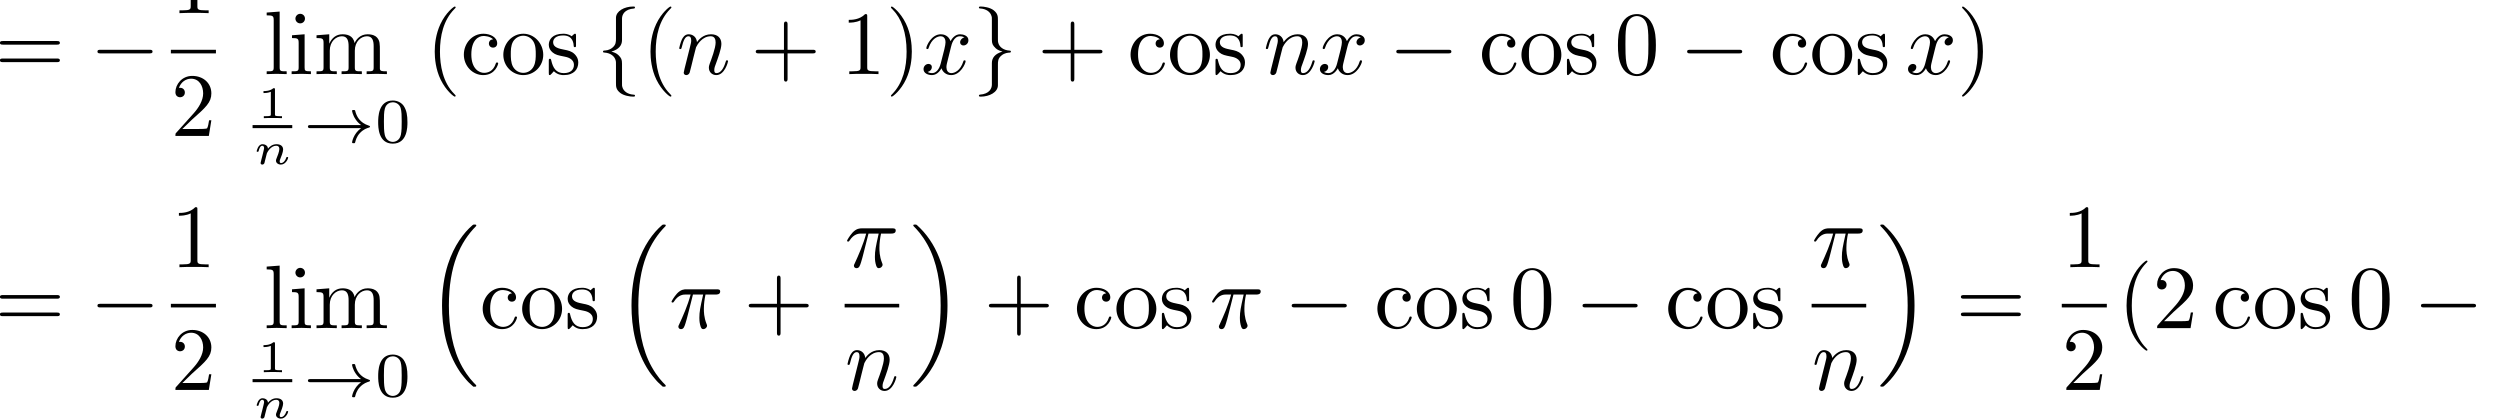 <?xml version="1.0" encoding="UTF-8" standalone="no"?>
<!DOCTYPE svg PUBLIC "-//W3C//DTD SVG 1.1//EN" "http://www.w3.org/Graphics/SVG/1.1/DTD/svg11.dtd">
<svg xmlns="http://www.w3.org/2000/svg" xmlns:xlink="http://www.w3.org/1999/xlink" version="1.1" width="307.39pt" height="51.48pt" viewBox="0 0 307.39 51.48">
<g enable-background="new">
<path transform="matrix(.004,0,0,-.004,0,51.48)" d="M 1746.13 11497.8 C 1787.67 11497.8 1840.31 11497.8 1840.31 11553.3 C 1840.31 11608.7 1787.67 11608.7 1748.89 11608.7 L 89.547 11608.7 C 50.766 11608.7 -1.875 11608.7 -1.875 11553.3 C -1.875 11497.8 50.766 11497.8 92.312 11497.8 L 1746.13 11497.8 Z M 1748.89 10960.4 C 1787.67 10960.4 1840.31 10960.4 1840.31 11015.8 C 1840.31 11071.3 1787.67 11071.3 1746.13 11071.3 L 92.312 11071.3 C 50.766 11071.3 -1.875 11071.3 -1.875 11015.8 C -1.875 10960.4 50.766 10960.4 89.547 10960.4 L 1748.89 10960.4 "/>
<path transform="matrix(.004,0,0,-.004,0,51.48)" d="M 4591.55 11229.1 C 4638.64 11229.1 4688.52 11229.1 4688.52 11284.5 C 4688.52 11340 4638.64 11340 4591.55 11340 L 3092.88 11340 C 3045.78 11340 2995.92 11340 2995.92 11284.5 C 2995.92 11229.1 3045.78 11229.1 3092.88 11229.1 L 4591.55 11229.1 "/>
<path transform="matrix(.004,0,0,-.004,0,51.48)" d="M 6067.44 14238.9 C 6067.44 14305.4 6067.44 14310.9 6003.72 14310.9 C 5831.97 14133.7 5588.19 14133.7 5499.55 14133.7 L 5499.55 14047.8 C 5554.95 14047.8 5718.39 14047.8 5862.44 14119.8 L 5862.44 12684.8 C 5862.44 12585.1 5854.13 12551.9 5604.81 12551.9 L 5516.17 12551.9 L 5516.17 12466 C 5613.13 12474.3 5854.13 12474.3 5964.94 12474.3 C 6075.75 12474.3 6316.75 12474.3 6413.7 12466 L 6413.7 12551.9 L 6325.06 12551.9 C 6075.75 12551.9 6067.44 12582.3 6067.44 12684.8 L 6067.44 14238.9 "/>
<path transform="matrix(.004,0,0,-.004,0,51.48)" stroke-width="110.783" stroke-linecap="butt" stroke-miterlimit="10" stroke-linejoin="miter" fill="none" stroke="#000000" d="M 5252.53 11284.3 L 6637.53 11284.3 "/>
<path transform="matrix(.004,0,0,-.004,0,51.48)" d="M 5604.81 8905.3 L 5898.45 9190.64 C 6330.61 9572.92 6496.81 9722.52 6496.81 9999.53 C 6496.81 10315.3 6247.5 10536.9 5909.53 10536.9 C 5596.5 10536.9 5391.52 10282.1 5391.52 10035.5 C 5391.52 9880.41 5530.02 9880.41 5538.33 9880.41 C 5585.42 9880.41 5682.38 9913.66 5682.38 10027.2 C 5682.38 10099.3 5632.52 10171.3 5535.56 10171.3 C 5513.39 10171.3 5507.86 10171.3 5499.55 10168.5 C 5563.27 10348.6 5712.84 10451.1 5873.52 10451.1 C 6125.61 10451.1 6244.73 10226.7 6244.73 9999.53 C 6244.73 9777.91 6106.22 9559.06 5953.86 9387.31 L 5421.98 8794.5 C 5391.52 8764.03 5391.52 8758.48 5391.52 8692 L 6419.25 8692 L 6496.81 9174.02 L 6427.56 9174.02 C 6413.7 9090.91 6394.31 8969.02 6366.61 8927.47 C 6347.22 8905.3 6164.39 8905.3 6103.45 8905.3 L 5604.81 8905.3 "/>
<path transform="matrix(.004,0,0,-.004,0,51.48)" d="M 8596.33 12514.5 L 8197.42 12484 L 8197.42 12398.2 C 8391.33 12398.2 8413.48 12378.8 8413.48 12243 L 8413.48 10802.5 C 8413.48 10677.9 8383.02 10677.9 8197.42 10677.9 L 8197.42 10592 C 8288.83 10594.8 8435.66 10600.3 8504.91 10600.3 C 8574.16 10600.3 8709.91 10594.8 8812.39 10592 L 8812.39 10677.9 C 8626.8 10677.9 8596.33 10677.9 8596.33 10802.5 L 8596.33 12514.5 "/>
<path transform="matrix(.004,0,0,-.004,0,51.48)" d="M 9363.33 11816.4 L 8975.5 11786 L 8975.5 11700.1 C 9155.56 11700.1 9180.48 11683.5 9180.48 11547.7 L 9180.48 10802.5 C 9180.48 10677.9 9150.02 10677.9 8964.42 10677.9 L 8964.42 10592 C 9053.06 10594.8 9202.66 10600.3 9269.14 10600.3 C 9366.09 10600.3 9463.05 10594.8 9557.23 10592 L 9557.23 10677.9 C 9374.41 10677.9 9363.33 10691.7 9363.33 10799.8 L 9363.33 11816.4 Z M 9374.41 12298.4 C 9374.41 12387.1 9305.16 12445.3 9227.58 12445.3 C 9141.7 12445.3 9080.77 12370.5 9080.77 12298.4 C 9080.77 12223.6 9141.7 12151.6 9227.58 12151.6 C 9305.16 12151.6 9374.41 12209.8 9374.41 12298.4 "/>
<path transform="matrix(.004,0,0,-.004,0,51.48)" d="M 9945.72 11544.9 L 9945.72 10802.5 C 9945.72 10677.9 9915.25 10677.9 9729.64 10677.9 L 9729.64 10592 C 9826.61 10594.8 9967.88 10600.3 10042.7 10600.3 C 10114.7 10600.3 10258.8 10594.8 10352.9 10592 L 10352.9 10677.9 C 10167.3 10677.9 10136.9 10677.9 10136.9 10802.5 L 10136.9 11312.3 C 10136.9 11600.3 10333.5 11755.5 10510.8 11755.5 C 10685.4 11755.5 10715.8 11605.9 10715.8 11448 L 10715.8 10802.5 C 10715.8 10677.9 10685.4 10677.9 10499.8 10677.9 L 10499.8 10592 C 10596.7 10594.8 10738 10600.3 10812.8 10600.3 C 10884.8 10600.3 11028.9 10594.8 11123 10592 L 11123 10677.9 C 10937.5 10677.9 10907 10677.9 10907 10802.5 L 10907 11312.3 C 10907 11600.3 11103.7 11755.5 11281 11755.5 C 11455.5 11755.5 11485.9 11605.9 11485.9 11448 L 11485.9 10802.5 C 11485.9 10677.9 11455.5 10677.9 11269.9 10677.9 L 11269.9 10592 C 11366.8 10594.8 11508.1 10600.3 11582.9 10600.3 C 11654.9 10600.3 11799 10594.8 11893.2 10592 L 11893.2 10677.9 C 11749.1 10677.9 11679.9 10677.9 11677.1 10761 L 11677.1 11290.1 C 11677.1 11528.3 11677.1 11614.2 11591.2 11713.9 C 11552.4 11761 11461 11816.4 11300.3 11816.4 C 11067.6 11816.4 10945.8 11650.2 10898.7 11544.9 C 10859.9 11786 10654.9 11816.4 10530.2 11816.4 C 10328 11816.4 10197.8 11697.3 10120.3 11525.5 L 10120.3 11816.4 L 9729.64 11786 L 9729.64 11700.1 C 9923.56 11700.1 9945.72 11680.7 9945.72 11544.9 "/>
<path transform="matrix(.004,0,0,-.004,0,51.48)" d="M 8452.41 10117.5 C 8452.41 10159 8448.27 10159 8402.63 10159 C 8304.44 10070.5 8150.92 10070.5 8123.27 10070.5 L 8099.77 10070.5 L 8099.77 10009.7 L 8123.27 10009.7 C 8155.08 10009.7 8244.97 10013.8 8325.17 10048.4 L 8325.17 9356.94 C 8325.17 9314.06 8325.17 9298.84 8178.59 9298.84 L 8109.44 9298.84 L 8109.44 9238 C 8185.5 9243.53 8308.58 9243.53 8388.8 9243.53 C 8469 9243.53 8592.09 9243.53 8668.16 9238 L 8668.16 9298.84 L 8599 9298.84 C 8452.41 9298.84 8452.41 9314.06 8452.41 9356.94 L 8452.41 10117.5 "/>
<path transform="matrix(.004,0,0,-.004,0,51.48)" stroke-width="94.159" stroke-linecap="butt" stroke-miterlimit="10" stroke-linejoin="miter" fill="none" stroke="#000000" d="M 7763.71 8978.3 L 8983.57 8978.3 "/>
<path transform="matrix(.004,0,0,-.004,0,51.48)" d="M 8033.67 7961.53 C 8025.38 7926.95 8010.16 7866.11 8010.16 7859.19 C 8010.16 7828.77 8035.06 7810.78 8061.33 7810.78 C 8082.08 7810.78 8112.5 7821.84 8127.72 7856.42 C 8129.09 7863.34 8145.69 7928.34 8153.98 7964.3 C 8201.02 8150.98 8201.02 8153.75 8203.78 8159.28 C 8221.75 8196.63 8321.33 8390.23 8490.05 8390.23 C 8557.81 8390.23 8586.84 8352.91 8586.84 8290.67 C 8586.84 8211.84 8528.77 8069.39 8496.95 7990.56 C 8490.05 7973.97 8483.13 7956 8483.13 7932.48 C 8483.13 7860.58 8552.28 7810.78 8633.88 7810.78 C 8781.84 7810.78 8857.91 7990.56 8857.91 8025.14 C 8857.91 8044.5 8834.39 8044.5 8828.86 8044.5 C 8805.36 8044.5 8803.97 8038.97 8795.67 8012.7 C 8769.39 7929.72 8705.78 7857.81 8639.41 7857.81 C 8607.59 7857.81 8597.91 7879.94 8597.91 7910.36 C 8597.91 7939.41 8603.44 7953.23 8615.89 7983.66 C 8639.41 8038.97 8703.02 8196.63 8703.02 8272.69 C 8703.02 8375.03 8629.72 8437.27 8498.34 8437.27 C 8372.5 8437.27 8285.38 8361.2 8236.97 8300.34 C 8230.05 8413.75 8119.42 8437.27 8068.25 8437.27 C 7929.95 8437.27 7889.84 8225.67 7889.84 8222.91 C 7889.84 8203.55 7911.97 8203.55 7918.89 8203.55 C 7942.41 8203.55 7945.17 8211.84 7950.7 8229.81 C 7971.44 8310.03 8003.25 8390.23 8061.33 8390.23 C 8108.36 8390.23 8118.03 8345.98 8118.03 8316.94 C 8118.03 8297.58 8104.2 8245.03 8095.91 8209.08 C 8086.22 8171.73 8072.39 8115.03 8065.48 8084.61 L 8033.67 7961.53 "/>
<path transform="matrix(.004,0,0,-.004,0,51.48)" d="M 11099.6 8931.14 C 10855.3 8752.78 10822.4 8498.81 10822.4 8496.88 C 10822.4 8467.8 10841.8 8467.8 10868.9 8467.8 C 10903.8 8467.8 10909.6 8467.8 10919.3 8500.75 C 10930.9 8549.22 10962 8673.3 11062.8 8779.92 C 11175.2 8898.19 11272.2 8927.27 11353.6 8952.47 C 11365.2 8956.34 11373 8967.98 11373 8977.67 C 11373 8997.06 11361.3 9000.94 11336.1 9008.69 C 11057 9097.88 10958.1 9295.63 10917.4 9466.23 C 10909.6 9489.48 10896 9489.48 10868.9 9489.48 C 10841.8 9489.48 10822.4 9489.48 10822.4 9460.41 C 10822.4 9456.53 10841.8 9326.64 10936.8 9192.88 C 10981.3 9126.95 11035.6 9072.67 11099.6 9026.14 L 9542.83 9026.14 C 9511.81 9026.14 9465.28 9026.14 9465.28 8979.61 C 9465.28 8931.14 9509.88 8931.14 9542.83 8931.14 L 11099.6 8931.14 "/>
<path transform="matrix(.004,0,0,-.004,0,51.48)" d="M 12524.4 9111.45 C 12524.4 9324.7 12499.2 9477.86 12410 9613.56 C 12349.9 9702.75 12229.7 9780.3 12074.6 9780.3 C 11624.8 9780.3 11624.8 9251.03 11624.8 9111.45 C 11624.8 8971.86 11624.8 8454.22 12074.6 8454.22 C 12524.4 8454.22 12524.4 8971.86 12524.4 9111.45 Z M 12074.6 8508.52 C 11985.4 8508.52 11867.2 8560.86 11828.4 8719.83 C 11801.2 8834.22 11801.2 8993.19 11801.2 9136.66 C 11801.2 9278.17 11801.2 9425.52 11830.3 9532.14 C 11871 9685.3 11995.1 9726.02 12074.6 9726.02 C 12179.3 9726.02 12280.1 9662.03 12315 9549.59 C 12346 9444.91 12348 9305.31 12348 9136.66 C 12348 8993.19 12348 8849.72 12322.8 8727.58 C 12284 8551.16 12152.1 8508.52 12074.6 8508.52 "/>
<path transform="matrix(.004,0,0,-.004,0,51.48)" d="M 14005.9 9927.16 C 14005.9 9935.47 14005.9 9941 13958.8 9988.09 C 13612.6 10337.1 13523.9 10860.7 13523.9 11284.5 C 13523.9 11766.6 13629.2 12248.6 13969.9 12594.8 C 14005.9 12628.1 14005.9 12633.6 14005.9 12641.9 C 14005.9 12661.3 13994.8 12669.6 13978.2 12669.6 C 13950.5 12669.6 13701.2 12481.3 13537.8 12129.5 C 13396.5 11824.7 13363.3 11517.3 13363.3 11284.5 C 13363.3 11068.5 13393.7 10733.3 13546.1 10420.3 C 13712.3 10079.5 13950.5 9899.45 13978.2 9899.45 C 13994.8 9899.45 14005.9 9907.77 14005.9 9927.16 "/>
<path transform="matrix(.004,0,0,-.004,0,51.48)" d="M 14488.1 11195.9 C 14488.1 11647.4 14715.3 11763.8 14862.1 11763.8 C 14887 11763.8 15061.5 11761 15158.5 11661.3 C 15044.9 11653 15028.3 11569.9 15028.3 11533.9 C 15028.3 11461.8 15078.2 11406.4 15155.7 11406.4 C 15227.8 11406.4 15283.2 11453.5 15283.2 11536.6 C 15283.2 11725 15072.6 11833 14859.3 11833 C 14513 11833 14258.2 11533.9 14258.2 11190.4 C 14258.2 10835.8 14532.4 10561.5 14853.8 10561.5 C 15225 10561.5 15313.6 10894 15313.6 10921.7 C 15313.6 10949.4 15285.9 10949.4 15277.6 10949.4 C 15252.7 10949.4 15247.1 10938.3 15241.6 10921.7 C 15161.3 10664 14981.2 10630.8 14878.7 10630.8 C 14731.9 10630.8 14488.1 10749.9 14488.1 11195.9 "/>
<path transform="matrix(.004,0,0,-.004,0,51.48)" d="M 16698.8 11184.8 C 16698.8 11539.4 16421.7 11833 16086.5 11833 C 15740.3 11833 15471.6 11531.1 15471.6 11184.8 C 15471.6 10827.5 15759.7 10561.5 16083.8 10561.5 C 16419 10561.5 16698.8 10833 16698.8 11184.8 Z M 16086.5 10630.8 C 15967.4 10630.8 15845.5 10689 15770.8 10816.4 C 15701.5 10938.3 15701.5 11107.3 15701.5 11207 C 15701.5 11315 15701.5 11464.6 15768 11586.5 C 15842.8 11713.9 15973 11772.1 16083.8 11772.1 C 16205.7 11772.1 16324.8 11711.2 16396.8 11592 C 16468.8 11472.9 16468.8 11312.3 16468.8 11207 C 16468.8 11107.3 16468.8 10957.7 16407.9 10835.8 C 16346.9 10711.1 16225.1 10630.8 16086.5 10630.8 "/>
<path transform="matrix(.004,0,0,-.004,0,51.48)" d="M 17354.2 11129.4 C 17415.1 11118.3 17642.3 11074 17642.3 10874.6 C 17642.3 10733.3 17545.3 10622.5 17329.3 10622.5 C 17096.6 10622.5 16996.8 10780.4 16944.2 11015.8 C 16935.9 11051.8 16933.1 11062.9 16905.4 11062.9 C 16869.4 11062.9 16869.4 11043.5 16869.4 10993.7 L 16869.4 10628 C 16869.4 10580.9 16869.4 10561.5 16899.9 10561.5 C 16913.7 10561.5 16916.5 10564.3 16969.1 10616.9 C 16974.7 10622.5 16974.7 10628 17024.5 10680.6 C 17146.4 10564.3 17271.1 10561.5 17329.3 10561.5 C 17647.8 10561.5 17775.3 10747.1 17775.3 10946.6 C 17775.3 11093.4 17692.2 11176.5 17658.9 11209.8 C 17567.5 11298.4 17459.5 11320.6 17343.1 11342.7 C 17188 11373.2 17002.4 11409.2 17002.4 11569.9 C 17002.4 11666.8 17074.4 11780.4 17312.6 11780.4 C 17617.4 11780.4 17631.2 11531.1 17636.8 11445.2 C 17639.5 11420.3 17664.5 11420.3 17670 11420.3 C 17706 11420.3 17706 11434.1 17706 11486.8 L 17706 11766.6 C 17706 11813.7 17706 11833 17675.5 11833 C 17661.7 11833 17656.2 11833 17620.1 11799.8 C 17611.8 11788.7 17584.1 11763.8 17573 11755.5 C 17467.8 11833 17354.2 11833 17312.6 11833 C 16974.7 11833 16869.4 11647.4 16869.4 11492.3 C 16869.4 11395.4 16913.7 11317.8 16988.5 11256.8 C 17077.2 11184.8 17154.8 11168.2 17354.2 11129.4 "/>
<path transform="matrix(.004,0,0,-.004,0,51.48)" d="M 19120 12301.2 C 19120 12412 19192 12589.3 19493.9 12608.7 C 19507.8 12611.5 19518.9 12622.5 19518.9 12639.2 C 19518.9 12669.6 19496.7 12669.6 19466.2 12669.6 C 19189.2 12669.6 18937.1 12528.4 18934.4 12323.4 L 18934.4 11691.8 C 18934.4 11583.7 18934.4 11495.1 18823.5 11403.7 C 18726.6 11323.3 18621.3 11317.8 18560.4 11315 C 18546.5 11312.3 18535.5 11301.2 18535.5 11284.5 C 18535.5 11256.8 18552.1 11256.8 18579.8 11254.1 C 18762.6 11243 18895.6 11143.3 18926 11007.5 C 18934.4 10977.1 18934.4 10971.5 18934.4 10871.8 L 18934.4 10323.3 C 18934.4 10206.9 18934.4 10118.3 19067.3 10013 C 19175.4 9929.92 19358.2 9899.45 19466.2 9899.45 C 19496.7 9899.45 19518.9 9899.45 19518.9 9929.92 C 19518.9 9957.63 19502.3 9957.63 19474.5 9960.39 C 19300 9971.48 19164.3 10060.1 19128.3 10201.4 C 19120 10226.3 19120 10231.9 19120 10331.6 L 19120 10913.3 C 19120 11040.8 19097.8 11087.9 19009.2 11176.5 C 18951 11234.7 18870.6 11262.4 18793.1 11284.5 C 19020.2 11348.3 19120 11475.7 19120 11636.4 L 19120 12301.2 "/>
<path transform="matrix(.004,0,0,-.004,0,51.48)" d="M 20637.9 9927.16 C 20637.9 9935.47 20637.9 9941 20590.8 9988.09 C 20244.6 10337.1 20155.9 10860.7 20155.9 11284.5 C 20155.9 11766.6 20261.2 12248.6 20601.9 12594.8 C 20637.9 12628.1 20637.9 12633.6 20637.9 12641.9 C 20637.9 12661.3 20626.8 12669.6 20610.2 12669.6 C 20582.5 12669.6 20333.2 12481.3 20169.8 12129.5 C 20028.5 11824.7 19995.3 11517.3 19995.3 11284.5 C 19995.3 11068.5 20025.7 10733.3 20178.1 10420.3 C 20344.3 10079.5 20582.5 9899.45 20610.2 9899.45 C 20626.8 9899.45 20637.9 9907.77 20637.9 9927.16 "/>
<path transform="matrix(.004,0,0,-.004,0,51.48)" d="M 21041.8 10755.4 C 21033.5 10713.9 21016.8 10650.2 21016.8 10636.3 C 21016.8 10586.5 21055.6 10561.5 21097.2 10561.5 C 21130.4 10561.5 21180.3 10583.7 21199.7 10639.1 C 21202.5 10644.6 21235.7 10774.8 21252.3 10844.1 L 21313.3 11093.4 C 21329.9 11154.3 21346.5 11215.3 21360.3 11279 C 21371.4 11326.1 21393.6 11406.4 21396.4 11417.5 C 21437.9 11503.4 21584.7 11755.5 21847.9 11755.5 C 21972.6 11755.5 21997.5 11653 21997.5 11561.6 C 21997.5 11389.8 21861.8 11035.2 21817.4 10916.1 C 21792.5 10852.4 21789.7 10819.2 21789.7 10788.7 C 21789.7 10658.5 21886.7 10561.5 22016.9 10561.5 C 22277.3 10561.5 22379.8 10966 22379.8 10988.1 C 22379.8 11015.8 22354.8 11015.8 22346.5 11015.8 C 22318.8 11015.8 22318.8 11007.5 22305 10966 C 22249.6 10777.6 22158.2 10622.5 22022.4 10622.5 C 21975.3 10622.5 21955.9 10650.2 21955.9 10713.9 C 21955.9 10783.1 21980.9 10849.6 22005.8 10910.6 C 22058.4 11057.4 22174.8 11362.1 22174.8 11520 C 22174.8 11705.6 22055.7 11816.4 21856.2 11816.4 C 21606.9 11816.4 21471.2 11639.1 21424.1 11575.4 C 21410.2 11730.5 21296.6 11816.4 21169.2 11816.4 C 21041.8 11816.4 20989.1 11708.4 20961.4 11658.5 C 20917.1 11564.3 20878.3 11400.9 20878.3 11389.8 C 20878.3 11362.1 20906 11362.1 20911.6 11362.1 C 20939.3 11362.1 20942 11364.9 20958.7 11425.8 C 21005.8 11622.5 21061.2 11755.5 21160.9 11755.5 C 21216.3 11755.5 21246.8 11719.5 21246.8 11628 C 21246.8 11569.9 21238.5 11539.4 21202.5 11395.4 L 21041.8 10755.4 "/>
<path transform="matrix(.004,0,0,-.004,0,51.48)" d="M 24209 11229.1 L 24981.9 11229.1 C 25020.7 11229.1 25073.3 11229.1 25073.3 11284.5 C 25073.3 11340 25020.7 11340 24981.9 11340 L 24209 11340 L 24209 12115.6 C 24209 12154.4 24209 12207 24153.6 12207 C 24098.2 12207 24098.2 12154.4 24098.2 12115.6 L 24098.2 11340 L 23322.5 11340 C 23283.8 11340 23231.1 11340 23231.1 11284.5 C 23231.1 11229.1 23283.8 11229.1 23322.5 11229.1 L 24098.2 11229.1 L 24098.2 10453.5 C 24098.2 10414.7 24098.2 10362.1 24153.6 10362.1 C 24209 10362.1 24209 10414.7 24209 10453.5 L 24209 11229.1 "/>
<path transform="matrix(.004,0,0,-.004,0,51.48)" d="M 26657.4 12364.9 C 26657.4 12431.4 26657.4 12436.9 26593.7 12436.9 C 26422 12259.7 26178.2 12259.7 26089.5 12259.7 L 26089.5 12173.8 C 26145 12173.8 26308.4 12173.8 26452.4 12245.8 L 26452.4 10810.8 C 26452.4 10711.1 26444.1 10677.9 26194.8 10677.9 L 26106.2 10677.9 L 26106.2 10592 C 26203.1 10600.3 26444.1 10600.3 26554.9 10600.3 C 26665.8 10600.3 26906.8 10600.3 27003.7 10592 L 27003.7 10677.9 L 26915.1 10677.9 C 26665.8 10677.9 26657.4 10708.3 26657.4 10810.8 L 26657.4 12364.9 "/>
<path transform="matrix(.004,0,0,-.004,0,51.48)" d="M 28028.6 11284.5 C 28028.6 11500.6 27998.1 11835.8 27845.8 12148.8 C 27679.5 12489.6 27441.3 12669.6 27413.6 12669.6 C 27397 12669.6 27385.9 12658.6 27385.9 12641.9 C 27385.9 12633.6 27385.9 12628.1 27438.5 12578.2 C 27710 12304 27867.9 11863.5 27867.9 11284.5 C 27867.9 10810.8 27765.4 10323.3 27421.9 9974.25 C 27385.9 9941 27385.9 9935.47 27385.9 9927.16 C 27385.9 9910.53 27397 9899.45 27413.6 9899.45 C 27441.3 9899.45 27690.6 10087.8 27854.1 10439.6 C 27995.3 10744.4 28028.6 11051.8 28028.6 11284.5 "/>
<path transform="matrix(.004,0,0,-.004,0,51.48)" d="M 29233.3 11428.6 C 29249.9 11500.6 29313.6 11755.5 29507.5 11755.5 C 29521.3 11755.5 29587.8 11755.5 29646 11719.5 C 29568.4 11705.6 29513 11636.4 29513 11569.9 C 29513 11525.5 29543.5 11472.9 29618.3 11472.9 C 29679.3 11472.9 29767.9 11522.8 29767.9 11633.6 C 29767.9 11777.6 29604.5 11816.4 29510.3 11816.4 C 29349.6 11816.4 29252.6 11669.6 29219.4 11605.9 C 29150.1 11788.7 29000.5 11816.4 28920.2 11816.4 C 28632.1 11816.4 28474.2 11459.1 28474.2 11389.8 C 28474.2 11362.1 28501.9 11362.1 28507.5 11362.1 C 28529.6 11362.1 28537.9 11367.7 28543.5 11392.6 C 28637.7 11686.2 28820.5 11755.5 28914.7 11755.5 C 28967.3 11755.5 29064.3 11730.5 29064.3 11569.9 C 29064.3 11484 29017.2 11298.4 28914.7 10910.6 C 28870.3 10738.8 28773.4 10622.5 28651.5 10622.5 C 28634.9 10622.5 28571.2 10622.5 28513 10658.5 C 28582.3 10672.3 28643.2 10730.5 28643.2 10808.1 C 28643.2 10882.9 28582.3 10905 28540.7 10905 C 28457.6 10905 28388.3 10833 28388.3 10744.4 C 28388.3 10616.9 28526.8 10561.5 28648.7 10561.5 C 28831.6 10561.5 28931.3 10755.4 28939.6 10772.1 C 28972.8 10669.6 29072.6 10561.5 29238.8 10561.5 C 29524.1 10561.5 29682 10918.9 29682 10988.1 C 29682 11015.8 29657.1 11015.8 29648.8 11015.8 C 29623.8 11015.8 29618.3 11004.8 29612.8 10985.4 C 29521.3 10689 29333 10622.5 29244.3 10622.5 C 29136.3 10622.5 29092 10711.1 29092 10805.3 C 29092 10866.3 29108.6 10927.2 29139.1 11049.1 L 29233.3 11428.6 "/>
<path transform="matrix(.004,0,0,-.004,0,51.48)" d="M 30489.4 10267.9 C 30489.4 10157.1 30417.3 9979.78 30115.4 9960.39 C 30101.5 9957.63 30090.5 9946.55 30090.5 9929.92 C 30090.5 9899.45 30120.9 9899.45 30145.9 9899.45 C 30414.6 9899.45 30672.2 10035.2 30675 10245.7 L 30675 10877.3 C 30675 10985.4 30675 11074 30785.8 11165.4 C 30882.7 11245.8 30988 11251.3 31048.9 11254.1 C 31062.8 11256.8 31073.9 11267.9 31073.9 11284.5 C 31073.9 11312.3 31057.3 11312.3 31029.5 11315 C 30846.7 11326.1 30713.8 11425.8 30683.3 11561.6 C 30675 11592 30675 11597.6 30675 11697.3 L 30675 12245.8 C 30675 12362.2 30675 12450.8 30542 12556.1 C 30431.2 12641.9 30240 12669.6 30145.9 12669.6 C 30120.9 12669.6 30090.5 12669.6 30090.5 12639.2 C 30090.5 12611.5 30107.1 12611.5 30134.8 12608.7 C 30309.3 12597.6 30445 12509 30481 12367.7 C 30489.4 12342.8 30489.4 12337.2 30489.4 12237.5 L 30489.4 11655.8 C 30489.4 11528.3 30511.5 11481.2 30600.2 11392.6 C 30658.3 11334.4 30738.7 11306.7 30816.3 11284.5 C 30589.1 11220.8 30489.4 11093.4 30489.4 10932.7 L 30489.4 10267.9 "/>
<path transform="matrix(.004,0,0,-.004,0,51.48)" d="M 33024 11229.1 L 33796.9 11229.1 C 33835.7 11229.1 33888.3 11229.1 33888.3 11284.5 C 33888.3 11340 33835.7 11340 33796.9 11340 L 33024 11340 L 33024 12115.6 C 33024 12154.4 33024 12207 32968.6 12207 C 32913.2 12207 32913.2 12154.4 32913.2 12115.6 L 32913.2 11340 L 32137.5 11340 C 32098.8 11340 32046.1 11340 32046.1 11284.5 C 32046.1 11229.1 32098.8 11229.1 32137.5 11229.1 L 32913.2 11229.1 L 32913.2 10453.5 C 32913.2 10414.7 32913.2 10362.1 32968.6 10362.1 C 33024 10362.1 33024 10414.7 33024 10453.5 L 33024 11229.1 "/>
<path transform="matrix(.004,0,0,-.004,0,51.48)" d="M 34982.1 11195.9 C 34982.1 11647.4 35209.3 11763.8 35356.1 11763.8 C 35381 11763.8 35555.5 11761 35652.5 11661.3 C 35538.9 11653 35522.3 11569.9 35522.3 11533.9 C 35522.3 11461.8 35572.2 11406.4 35649.7 11406.4 C 35721.8 11406.4 35777.2 11453.5 35777.2 11536.6 C 35777.2 11725 35566.6 11833 35353.3 11833 C 35007 11833 34752.2 11533.9 34752.2 11190.4 C 34752.2 10835.8 35026.4 10561.5 35347.8 10561.5 C 35719 10561.5 35807.6 10894 35807.6 10921.7 C 35807.6 10949.4 35779.9 10949.4 35771.6 10949.4 C 35746.7 10949.4 35741.1 10938.3 35735.6 10921.7 C 35655.3 10664 35475.2 10630.8 35372.7 10630.8 C 35225.9 10630.8 34982.1 10749.9 34982.1 11195.9 "/>
<path transform="matrix(.004,0,0,-.004,0,51.48)" d="M 37191.8 11184.8 C 37191.8 11539.4 36914.7 11833 36579.5 11833 C 36233.3 11833 35964.6 11531.1 35964.6 11184.8 C 35964.6 10827.5 36252.7 10561.5 36576.8 10561.5 C 36912 10561.5 37191.8 10833 37191.8 11184.8 Z M 36579.5 10630.8 C 36460.4 10630.8 36338.5 10689 36263.8 10816.4 C 36194.5 10938.3 36194.5 11107.3 36194.5 11207 C 36194.5 11315 36194.5 11464.6 36261 11586.5 C 36335.8 11713.9 36466 11772.1 36576.8 11772.1 C 36698.7 11772.1 36817.8 11711.2 36889.8 11592 C 36961.8 11472.9 36961.8 11312.3 36961.8 11207 C 36961.8 11107.3 36961.8 10957.7 36900.9 10835.8 C 36839.9 10711.1 36718.1 10630.8 36579.5 10630.8 "/>
<path transform="matrix(.004,0,0,-.004,0,51.48)" d="M 37848.2 11129.4 C 37909.1 11118.3 38136.3 11074 38136.3 10874.6 C 38136.3 10733.3 38039.3 10622.5 37823.3 10622.5 C 37590.6 10622.5 37490.8 10780.4 37438.2 11015.8 C 37429.9 11051.8 37427.1 11062.9 37399.4 11062.9 C 37363.4 11062.9 37363.4 11043.5 37363.4 10993.7 L 37363.4 10628 C 37363.4 10580.9 37363.4 10561.5 37393.9 10561.5 C 37407.7 10561.5 37410.5 10564.3 37463.1 10616.9 C 37468.7 10622.5 37468.7 10628 37518.5 10680.6 C 37640.4 10564.3 37765.1 10561.5 37823.3 10561.5 C 38141.8 10561.5 38269.3 10747.1 38269.3 10946.6 C 38269.3 11093.4 38186.2 11176.5 38152.9 11209.8 C 38061.5 11298.4 37953.5 11320.6 37837.1 11342.7 C 37682 11373.2 37496.4 11409.2 37496.4 11569.9 C 37496.4 11666.8 37568.4 11780.4 37806.6 11780.4 C 38111.4 11780.4 38125.2 11531.1 38130.8 11445.2 C 38133.5 11420.3 38158.5 11420.3 38164 11420.3 C 38200 11420.3 38200 11434.1 38200 11486.8 L 38200 11766.6 C 38200 11813.7 38200 11833 38169.5 11833 C 38155.7 11833 38150.2 11833 38114.1 11799.8 C 38105.8 11788.7 38078.1 11763.8 38067 11755.5 C 37961.8 11833 37848.2 11833 37806.6 11833 C 37468.7 11833 37363.4 11647.4 37363.4 11492.3 C 37363.4 11395.4 37407.7 11317.8 37482.5 11256.8 C 37571.2 11184.8 37648.8 11168.2 37848.2 11129.4 "/>
<path transform="matrix(.004,0,0,-.004,0,51.48)" d="M 39073.8 10755.4 C 39065.5 10713.9 39048.8 10650.2 39048.8 10636.3 C 39048.8 10586.5 39087.6 10561.5 39129.2 10561.5 C 39162.4 10561.5 39212.3 10583.7 39231.7 10639.1 C 39234.5 10644.6 39267.7 10774.8 39284.3 10844.1 L 39345.3 11093.4 C 39361.9 11154.3 39378.5 11215.3 39392.3 11279 C 39403.4 11326.1 39425.6 11406.4 39428.4 11417.5 C 39469.9 11503.4 39616.7 11755.5 39879.9 11755.5 C 40004.6 11755.5 40029.5 11653 40029.5 11561.6 C 40029.5 11389.8 39893.8 11035.2 39849.4 10916.1 C 39824.5 10852.4 39821.7 10819.2 39821.7 10788.7 C 39821.7 10658.5 39918.7 10561.5 40048.9 10561.5 C 40309.3 10561.5 40411.8 10966 40411.8 10988.1 C 40411.8 11015.8 40386.8 11015.8 40378.5 11015.8 C 40350.8 11015.8 40350.8 11007.5 40337 10966 C 40281.6 10777.6 40190.2 10622.5 40054.4 10622.5 C 40007.3 10622.5 39987.9 10650.2 39987.9 10713.9 C 39987.9 10783.1 40012.9 10849.6 40037.8 10910.6 C 40090.4 11057.4 40206.8 11362.1 40206.8 11520 C 40206.8 11705.6 40087.7 11816.4 39888.2 11816.4 C 39638.9 11816.4 39503.2 11639.1 39456.1 11575.4 C 39442.2 11730.5 39328.6 11816.4 39201.2 11816.4 C 39073.8 11816.4 39021.1 11708.4 38993.4 11658.5 C 38949.1 11564.3 38910.3 11400.9 38910.3 11389.8 C 38910.3 11362.1 38938 11362.1 38943.6 11362.1 C 38971.3 11362.1 38974 11364.9 38990.7 11425.8 C 39037.8 11622.5 39093.2 11755.5 39192.9 11755.5 C 39248.3 11755.5 39278.8 11719.5 39278.8 11628 C 39278.8 11569.9 39270.5 11539.4 39234.5 11395.4 L 39073.8 10755.4 "/>
<path transform="matrix(.004,0,0,-.004,0,51.48)" d="M 41417.3 11428.6 C 41433.9 11500.6 41497.6 11755.5 41691.5 11755.5 C 41705.3 11755.5 41771.8 11755.5 41830 11719.5 C 41752.4 11705.6 41697 11636.4 41697 11569.9 C 41697 11525.5 41727.5 11472.9 41802.3 11472.9 C 41863.3 11472.9 41951.9 11522.8 41951.9 11633.6 C 41951.9 11777.6 41788.5 11816.4 41694.3 11816.4 C 41533.6 11816.4 41436.6 11669.6 41403.4 11605.9 C 41334.1 11788.7 41184.5 11816.4 41104.2 11816.4 C 40816.1 11816.4 40658.2 11459.1 40658.2 11389.8 C 40658.2 11362.1 40685.9 11362.1 40691.5 11362.1 C 40713.6 11362.1 40721.9 11367.7 40727.5 11392.6 C 40821.7 11686.2 41004.5 11755.5 41098.7 11755.5 C 41151.3 11755.5 41248.3 11730.5 41248.3 11569.9 C 41248.3 11484 41201.2 11298.4 41098.7 10910.6 C 41054.3 10738.8 40957.4 10622.5 40835.5 10622.5 C 40818.9 10622.5 40755.2 10622.5 40697 10658.5 C 40766.3 10672.3 40827.2 10730.5 40827.2 10808.1 C 40827.2 10882.9 40766.3 10905 40724.7 10905 C 40641.6 10905 40572.3 10833 40572.3 10744.4 C 40572.3 10616.9 40710.8 10561.5 40832.7 10561.5 C 41015.6 10561.5 41115.3 10755.4 41123.6 10772.1 C 41156.8 10669.6 41256.6 10561.5 41422.8 10561.5 C 41708.1 10561.5 41866 10918.9 41866 10988.1 C 41866 11015.8 41841.1 11015.8 41832.8 11015.8 C 41807.8 11015.8 41802.3 11004.8 41796.8 10985.4 C 41705.3 10689 41517 10622.5 41428.3 10622.5 C 41320.3 10622.5 41276 10711.1 41276 10805.3 C 41276 10866.3 41292.6 10927.2 41323.1 11049.1 L 41417.3 11428.6 "/>
<path transform="matrix(.004,0,0,-.004,0,51.48)" d="M 44516.5 11229.1 C 44563.6 11229.1 44613.5 11229.1 44613.5 11284.5 C 44613.5 11340 44563.6 11340 44516.5 11340 L 43017.9 11340 C 42970.8 11340 42920.9 11340 42920.9 11284.5 C 42920.9 11229.1 42970.8 11229.1 43017.9 11229.1 L 44516.5 11229.1 "/>
<path transform="matrix(.004,0,0,-.004,0,51.48)" d="M 45785.1 11195.9 C 45785.1 11647.4 46012.3 11763.8 46159.1 11763.8 C 46184 11763.8 46358.5 11761 46455.5 11661.3 C 46341.9 11653 46325.3 11569.9 46325.3 11533.9 C 46325.3 11461.8 46375.2 11406.4 46452.7 11406.4 C 46524.8 11406.4 46580.2 11453.5 46580.2 11536.6 C 46580.2 11725 46369.6 11833 46156.3 11833 C 45810 11833 45555.2 11533.9 45555.2 11190.4 C 45555.2 10835.8 45829.4 10561.5 46150.8 10561.5 C 46522 10561.5 46610.6 10894 46610.6 10921.7 C 46610.6 10949.4 46582.9 10949.4 46574.6 10949.4 C 46549.7 10949.4 46544.1 10938.3 46538.6 10921.7 C 46458.3 10664 46278.2 10630.8 46175.7 10630.8 C 46028.9 10630.8 45785.1 10749.9 45785.1 11195.9 "/>
<path transform="matrix(.004,0,0,-.004,0,51.48)" d="M 47994.8 11184.8 C 47994.8 11539.4 47717.7 11833 47382.5 11833 C 47036.3 11833 46767.6 11531.1 46767.6 11184.8 C 46767.6 10827.5 47055.7 10561.5 47379.8 10561.5 C 47715 10561.5 47994.8 10833 47994.8 11184.8 Z M 47382.5 10630.8 C 47263.4 10630.8 47141.5 10689 47066.8 10816.4 C 46997.5 10938.3 46997.5 11107.3 46997.5 11207 C 46997.5 11315 46997.5 11464.6 47064 11586.5 C 47138.8 11713.9 47269 11772.1 47379.8 11772.1 C 47501.7 11772.1 47620.8 11711.2 47692.8 11592 C 47764.8 11472.9 47764.8 11312.3 47764.8 11207 C 47764.8 11107.3 47764.8 10957.7 47703.9 10835.8 C 47642.9 10711.1 47521.1 10630.8 47382.5 10630.8 "/>
<path transform="matrix(.004,0,0,-.004,0,51.48)" d="M 48651.2 11129.4 C 48712.1 11118.3 48939.3 11074 48939.3 10874.6 C 48939.3 10733.3 48842.3 10622.5 48626.3 10622.5 C 48393.6 10622.5 48293.8 10780.4 48241.2 11015.8 C 48232.9 11051.8 48230.1 11062.9 48202.4 11062.9 C 48166.4 11062.9 48166.4 11043.5 48166.4 10993.7 L 48166.4 10628 C 48166.4 10580.9 48166.4 10561.5 48196.9 10561.5 C 48210.7 10561.5 48213.5 10564.3 48266.1 10616.9 C 48271.7 10622.5 48271.7 10628 48321.5 10680.6 C 48443.4 10564.3 48568.1 10561.5 48626.3 10561.5 C 48944.8 10561.5 49072.3 10747.1 49072.3 10946.6 C 49072.3 11093.4 48989.2 11176.5 48955.9 11209.8 C 48864.5 11298.4 48756.5 11320.6 48640.1 11342.7 C 48485 11373.2 48299.4 11409.2 48299.4 11569.9 C 48299.4 11666.8 48371.4 11780.4 48609.6 11780.4 C 48914.4 11780.4 48928.2 11531.1 48933.8 11445.2 C 48936.5 11420.3 48961.5 11420.3 48967 11420.3 C 49003 11420.3 49003 11434.1 49003 11486.8 L 49003 11766.6 C 49003 11813.7 49003 11833 48972.5 11833 C 48958.7 11833 48953.2 11833 48917.1 11799.8 C 48908.8 11788.7 48881.1 11763.8 48870 11755.5 C 48764.8 11833 48651.2 11833 48609.6 11833 C 48271.7 11833 48166.4 11647.4 48166.4 11492.3 C 48166.4 11395.4 48210.7 11317.8 48285.5 11256.8 C 48374.2 11184.8 48451.8 11168.2 48651.2 11129.4 "/>
<path transform="matrix(.004,0,0,-.004,0,51.48)" d="M 50900.3 11478.5 C 50900.3 11700.1 50886.4 11921.7 50789.5 12126.7 C 50662 12392.6 50434.9 12436.9 50318.5 12436.9 C 50152.3 12436.9 49950.1 12364.9 49836.5 12107.3 C 49747.9 11916.2 49734 11700.1 49734 11478.5 C 49734 11270.7 49745.1 11021.4 49858.7 10810.8 C 49977.8 10586.5 50180 10531.1 50315.8 10531.1 C 50465.4 10531.1 50675.9 10589.2 50797.8 10852.4 C 50886.4 11043.5 50900.3 11259.6 50900.3 11478.5 Z M 50315.8 10592 C 50207.7 10592 50044.3 10661.3 49994.4 10927.2 C 49964 11093.4 49964 11348.3 49964 11511.7 C 49964 11689 49964 11871.8 49986.1 12021.4 C 50038.8 12351.1 50246.5 12376 50315.8 12376 C 50407.2 12376 50590 12326.1 50642.7 12051.9 C 50670.4 11896.8 50670.4 11686.2 50670.4 11511.7 C 50670.4 11303.9 50670.4 11115.6 50639.9 10938.3 C 50598.3 10675.1 50440.4 10592 50315.8 10592 "/>
<path transform="matrix(.004,0,0,-.004,0,51.48)" d="M 53456.5 11229.1 C 53503.6 11229.1 53553.5 11229.1 53553.5 11284.5 C 53553.5 11340 53503.6 11340 53456.5 11340 L 51957.9 11340 C 51910.8 11340 51860.9 11340 51860.9 11284.5 C 51860.9 11229.1 51910.8 11229.1 51957.9 11229.1 L 53456.5 11229.1 "/>
<path transform="matrix(.004,0,0,-.004,0,51.48)" d="M 54724.1 11195.9 C 54724.1 11647.4 54951.3 11763.8 55098.1 11763.8 C 55123 11763.8 55297.5 11761 55394.5 11661.3 C 55280.9 11653 55264.3 11569.9 55264.3 11533.9 C 55264.3 11461.8 55314.2 11406.4 55391.7 11406.4 C 55463.8 11406.4 55519.2 11453.5 55519.2 11536.6 C 55519.2 11725 55308.6 11833 55095.3 11833 C 54749 11833 54494.2 11533.9 54494.2 11190.4 C 54494.2 10835.8 54768.4 10561.5 55089.8 10561.5 C 55461 10561.5 55549.6 10894 55549.6 10921.7 C 55549.6 10949.4 55521.9 10949.4 55513.6 10949.4 C 55488.7 10949.4 55483.1 10938.3 55477.6 10921.7 C 55397.3 10664 55217.2 10630.8 55114.7 10630.8 C 54967.9 10630.8 54724.1 10749.9 54724.1 11195.9 "/>
<path transform="matrix(.004,0,0,-.004,0,51.48)" d="M 56934.8 11184.8 C 56934.8 11539.4 56657.7 11833 56322.5 11833 C 55976.3 11833 55707.6 11531.1 55707.6 11184.8 C 55707.6 10827.5 55995.7 10561.5 56319.8 10561.5 C 56655 10561.5 56934.8 10833 56934.8 11184.8 Z M 56322.5 10630.8 C 56203.4 10630.8 56081.5 10689 56006.8 10816.4 C 55937.5 10938.3 55937.5 11107.3 55937.5 11207 C 55937.5 11315 55937.5 11464.6 56004 11586.5 C 56078.8 11713.9 56209 11772.1 56319.8 11772.1 C 56441.7 11772.1 56560.8 11711.2 56632.8 11592 C 56704.8 11472.9 56704.8 11312.3 56704.8 11207 C 56704.8 11107.3 56704.8 10957.7 56643.9 10835.8 C 56582.9 10711.1 56461.1 10630.8 56322.5 10630.8 "/>
<path transform="matrix(.004,0,0,-.004,0,51.48)" d="M 57591.2 11129.4 C 57652.1 11118.3 57879.3 11074 57879.3 10874.6 C 57879.3 10733.3 57782.3 10622.5 57566.3 10622.5 C 57333.6 10622.5 57233.8 10780.4 57181.2 11015.8 C 57172.9 11051.8 57170.1 11062.9 57142.4 11062.9 C 57106.4 11062.9 57106.4 11043.5 57106.4 10993.7 L 57106.4 10628 C 57106.4 10580.9 57106.4 10561.5 57136.9 10561.5 C 57150.7 10561.5 57153.5 10564.3 57206.1 10616.9 C 57211.7 10622.5 57211.7 10628 57261.5 10680.6 C 57383.4 10564.3 57508.1 10561.5 57566.3 10561.5 C 57884.8 10561.5 58012.3 10747.1 58012.3 10946.6 C 58012.3 11093.4 57929.2 11176.5 57895.9 11209.8 C 57804.5 11298.4 57696.5 11320.6 57580.1 11342.7 C 57425 11373.2 57239.4 11409.2 57239.4 11569.9 C 57239.4 11666.8 57311.4 11780.4 57549.6 11780.4 C 57854.4 11780.4 57868.2 11531.1 57873.8 11445.2 C 57876.5 11420.3 57901.5 11420.3 57907 11420.3 C 57943 11420.3 57943 11434.1 57943 11486.8 L 57943 11766.6 C 57943 11813.7 57943 11833 57912.5 11833 C 57898.7 11833 57893.2 11833 57857.1 11799.8 C 57848.8 11788.7 57821.1 11763.8 57810 11755.5 C 57704.8 11833 57591.2 11833 57549.6 11833 C 57211.7 11833 57106.4 11647.4 57106.4 11492.3 C 57106.4 11395.4 57150.7 11317.8 57225.5 11256.8 C 57314.2 11184.8 57391.8 11168.2 57591.2 11129.4 "/>
<path transform="matrix(.004,0,0,-.004,0,51.48)" d="M 59495.3 11428.6 C 59511.9 11500.6 59575.6 11755.5 59769.5 11755.5 C 59783.3 11755.5 59849.8 11755.5 59908 11719.5 C 59830.4 11705.6 59775 11636.4 59775 11569.9 C 59775 11525.5 59805.5 11472.9 59880.3 11472.9 C 59941.3 11472.9 60029.9 11522.8 60029.9 11633.6 C 60029.9 11777.6 59866.5 11816.4 59772.3 11816.4 C 59611.6 11816.4 59514.6 11669.6 59481.4 11605.9 C 59412.1 11788.7 59262.5 11816.4 59182.2 11816.4 C 58894.1 11816.4 58736.2 11459.1 58736.2 11389.8 C 58736.2 11362.1 58763.9 11362.1 58769.5 11362.1 C 58791.6 11362.1 58799.9 11367.7 58805.5 11392.6 C 58899.7 11686.2 59082.5 11755.5 59176.7 11755.5 C 59229.3 11755.5 59326.3 11730.5 59326.3 11569.9 C 59326.3 11484 59279.2 11298.4 59176.7 10910.6 C 59132.3 10738.8 59035.4 10622.5 58913.5 10622.5 C 58896.9 10622.5 58833.2 10622.5 58775 10658.5 C 58844.3 10672.3 58905.2 10730.5 58905.2 10808.1 C 58905.2 10882.9 58844.3 10905 58802.7 10905 C 58719.6 10905 58650.3 10833 58650.3 10744.4 C 58650.3 10616.9 58788.8 10561.5 58910.7 10561.5 C 59093.6 10561.5 59193.3 10755.4 59201.6 10772.1 C 59234.8 10669.6 59334.6 10561.5 59500.8 10561.5 C 59786.1 10561.5 59944 10918.9 59944 10988.1 C 59944 11015.8 59919.1 11015.8 59910.8 11015.8 C 59885.8 11015.8 59880.3 11004.8 59874.8 10985.4 C 59783.3 10689 59595 10622.5 59506.3 10622.5 C 59398.3 10622.5 59354 10711.1 59354 10805.3 C 59354 10866.3 59370.6 10927.2 59401.1 11049.1 L 59495.3 11428.6 "/>
<path transform="matrix(.004,0,0,-.004,0,51.48)" d="M 60953.6 11284.5 C 60953.6 11500.6 60923.1 11835.8 60770.8 12148.8 C 60604.5 12489.6 60366.3 12669.6 60338.6 12669.6 C 60322 12669.6 60310.9 12658.6 60310.9 12641.9 C 60310.9 12633.6 60310.9 12628.1 60363.5 12578.2 C 60635 12304 60792.9 11863.5 60792.9 11284.5 C 60792.9 10810.8 60690.4 10323.3 60346.9 9974.25 C 60310.9 9941 60310.9 9935.47 60310.9 9927.16 C 60310.9 9910.53 60322 9899.45 60338.6 9899.45 C 60366.3 9899.45 60615.6 10087.8 60779.1 10439.6 C 60920.3 10744.4 60953.6 11051.8 60953.6 11284.5 "/>
<path transform="matrix(.004,0,0,-.004,0,51.48)" d="M 1746.13 3688.84 C 1787.67 3688.84 1840.31 3688.84 1840.31 3744.25 C 1840.31 3799.66 1787.67 3799.66 1748.89 3799.66 L 89.547 3799.66 C 50.766 3799.66 -1.875 3799.66 -1.875 3744.25 C -1.875 3688.84 50.766 3688.84 92.312 3688.84 L 1746.13 3688.84 Z M 1748.89 3151.44 C 1787.67 3151.44 1840.31 3151.44 1840.31 3206.84 C 1840.31 3262.25 1787.67 3262.25 1746.13 3262.25 L 92.312 3262.25 C 50.766 3262.25 -1.875 3262.25 -1.875 3206.84 C -1.875 3151.44 50.766 3151.44 89.547 3151.44 L 1748.89 3151.44 "/>
<path transform="matrix(.004,0,0,-.004,0,51.48)" d="M 4591.55 3420.14 C 4638.64 3420.14 4688.52 3420.14 4688.52 3475.55 C 4688.52 3530.95 4638.64 3530.95 4591.55 3530.95 L 3092.88 3530.95 C 3045.78 3530.95 2995.92 3530.95 2995.92 3475.55 C 2995.92 3420.14 3045.78 3420.14 3092.88 3420.14 L 4591.55 3420.14 "/>
<path transform="matrix(.004,0,0,-.004,0,51.48)" d="M 6067.44 6429.92 C 6067.44 6496.41 6067.44 6501.94 6003.72 6501.94 C 5831.97 6324.66 5588.19 6324.66 5499.55 6324.66 L 5499.55 6238.78 C 5554.95 6238.78 5718.39 6238.78 5862.44 6310.8 L 5862.44 4875.84 C 5862.44 4776.13 5854.13 4742.88 5604.81 4742.88 L 5516.17 4742.88 L 5516.17 4657 C 5613.13 4665.31 5854.13 4665.31 5964.94 4665.31 C 6075.75 4665.31 6316.75 4665.31 6413.7 4657 L 6413.7 4742.88 L 6325.06 4742.88 C 6075.75 4742.88 6067.44 4773.34 6067.44 4875.84 L 6067.44 6429.92 "/>
<path transform="matrix(.004,0,0,-.004,0,51.48)" stroke-width="110.783" stroke-linecap="butt" stroke-miterlimit="10" stroke-linejoin="miter" fill="none" stroke="#000000" d="M 5252.53 3475.29 L 6637.53 3475.29 "/>
<path transform="matrix(.004,0,0,-.004,0,51.48)" d="M 5604.81 1096.3 L 5898.45 1381.64 C 6330.61 1763.92 6496.81 1913.52 6496.81 2190.53 C 6496.81 2506.33 6247.5 2727.94 5909.53 2727.94 C 5596.5 2727.94 5391.52 2473.09 5391.52 2226.55 C 5391.52 2071.41 5530.02 2071.41 5538.33 2071.41 C 5585.42 2071.41 5682.38 2104.66 5682.38 2218.23 C 5682.38 2290.25 5632.52 2362.28 5535.56 2362.28 C 5513.39 2362.28 5507.86 2362.28 5499.55 2359.52 C 5563.27 2539.58 5712.84 2642.06 5873.52 2642.06 C 6125.61 2642.06 6244.73 2417.69 6244.73 2190.53 C 6244.73 1968.91 6106.22 1750.06 5953.86 1578.31 L 5421.98 985.5 C 5391.52 955.031 5391.52 949.484 5391.52 883 L 6419.25 883 L 6496.81 1365.02 L 6427.56 1365.02 C 6413.7 1281.91 6394.31 1160.02 6366.61 1118.47 C 6347.22 1096.3 6164.39 1096.3 6103.45 1096.3 L 5604.81 1096.3 "/>
<path transform="matrix(.004,0,0,-.004,0,51.48)" d="M 8596.33 4705.52 L 8197.42 4675.03 L 8197.42 4589.16 C 8391.33 4589.16 8413.48 4569.77 8413.48 4434.03 L 8413.48 2993.53 C 8413.48 2868.88 8383.02 2868.88 8197.42 2868.88 L 8197.42 2783 C 8288.83 2785.77 8435.66 2791.31 8504.91 2791.31 C 8574.16 2791.31 8709.91 2785.77 8812.39 2783 L 8812.39 2868.88 C 8626.8 2868.88 8596.33 2868.88 8596.33 2993.53 L 8596.33 4705.52 "/>
<path transform="matrix(.004,0,0,-.004,0,51.48)" d="M 9363.33 4007.42 L 8975.5 3976.95 L 8975.5 3891.08 C 9155.56 3891.08 9180.48 3874.45 9180.48 3738.72 L 9180.48 2993.53 C 9180.48 2868.88 9150.02 2868.88 8964.42 2868.88 L 8964.42 2783 C 9053.06 2785.77 9202.66 2791.31 9269.14 2791.31 C 9366.09 2791.31 9463.05 2785.77 9557.23 2783 L 9557.23 2868.88 C 9374.41 2868.88 9363.33 2882.73 9363.33 2990.77 L 9363.33 4007.42 Z M 9374.41 4489.44 C 9374.41 4578.08 9305.16 4636.25 9227.58 4636.25 C 9141.7 4636.25 9080.77 4561.45 9080.77 4489.44 C 9080.77 4414.64 9141.7 4342.61 9227.58 4342.61 C 9305.16 4342.61 9374.41 4400.8 9374.41 4489.44 "/>
<path transform="matrix(.004,0,0,-.004,0,51.48)" d="M 9945.72 3735.94 L 9945.72 2993.53 C 9945.72 2868.88 9915.25 2868.88 9729.64 2868.88 L 9729.64 2783 C 9826.61 2785.77 9967.88 2791.31 10042.7 2791.31 C 10114.7 2791.31 10258.8 2785.77 10352.9 2783 L 10352.9 2868.88 C 10167.3 2868.88 10136.9 2868.88 10136.9 2993.53 L 10136.9 3503.25 C 10136.9 3791.34 10333.5 3946.48 10510.8 3946.48 C 10685.4 3946.48 10715.8 3796.89 10715.8 3638.98 L 10715.8 2993.53 C 10715.8 2868.88 10685.4 2868.88 10499.8 2868.88 L 10499.8 2783 C 10596.7 2785.77 10738 2791.31 10812.8 2791.31 C 10884.8 2791.31 11028.9 2785.77 11123 2783 L 11123 2868.88 C 10937.5 2868.88 10907 2868.88 10907 2993.53 L 10907 3503.25 C 10907 3791.34 11103.7 3946.48 11281 3946.48 C 11455.5 3946.48 11485.9 3796.89 11485.9 3638.98 L 11485.9 2993.53 C 11485.9 2868.88 11455.5 2868.88 11269.9 2868.88 L 11269.9 2783 C 11366.8 2785.77 11508.1 2791.31 11582.9 2791.31 C 11654.9 2791.31 11799 2785.77 11893.2 2783 L 11893.2 2868.88 C 11749.1 2868.88 11679.9 2868.88 11677.1 2951.98 L 11677.1 3481.09 C 11677.1 3719.33 11677.1 3805.2 11591.2 3904.92 C 11552.4 3952.02 11461 4007.42 11300.3 4007.42 C 11067.6 4007.42 10945.8 3841.22 10898.7 3735.94 C 10859.9 3976.95 10654.9 4007.42 10530.2 4007.42 C 10328 4007.42 10197.8 3888.31 10120.3 3716.55 L 10120.3 4007.42 L 9729.64 3976.95 L 9729.64 3891.08 C 9923.56 3891.08 9945.72 3871.69 9945.72 3735.94 "/>
<path transform="matrix(.004,0,0,-.004,0,51.48)" d="M 8452.41 2308.55 C 8452.41 2350.03 8448.27 2350.03 8402.63 2350.03 C 8304.44 2261.53 8150.92 2261.53 8123.27 2261.53 L 8099.77 2261.53 L 8099.77 2200.69 L 8123.27 2200.69 C 8155.08 2200.69 8244.97 2204.83 8325.17 2239.41 L 8325.17 1547.94 C 8325.17 1505.06 8325.17 1489.84 8178.59 1489.84 L 8109.44 1489.84 L 8109.44 1429 C 8185.5 1434.53 8308.58 1434.53 8388.8 1434.53 C 8469 1434.53 8592.09 1434.53 8668.16 1429 L 8668.16 1489.84 L 8599 1489.84 C 8452.41 1489.84 8452.41 1505.06 8452.41 1547.94 L 8452.41 2308.55 "/>
<path transform="matrix(.004,0,0,-.004,0,51.48)" stroke-width="94.159" stroke-linecap="butt" stroke-miterlimit="10" stroke-linejoin="miter" fill="none" stroke="#000000" d="M 7763.71 1169.28 L 8983.57 1169.28 "/>
<path transform="matrix(.004,0,0,-.004,0,51.48)" d="M 8033.67 152.531 C 8025.38 117.953 8010.16 57.109 8010.16 50.188 C 8010.16 19.766 8035.06 1.781 8061.33 1.781 C 8082.08 1.781 8112.5 12.844 8127.72 47.422 C 8129.09 54.344 8145.69 119.344 8153.98 155.297 C 8201.02 341.984 8201.02 344.75 8203.78 350.281 C 8221.75 387.625 8321.33 581.234 8490.05 581.234 C 8557.81 581.234 8586.84 543.906 8586.84 481.672 C 8586.84 402.844 8528.77 260.391 8496.95 181.563 C 8490.05 164.969 8483.13 147 8483.13 123.484 C 8483.13 51.578 8552.28 1.781 8633.88 1.781 C 8781.84 1.781 8857.91 181.563 8857.91 216.141 C 8857.91 235.5 8834.39 235.5 8828.86 235.5 C 8805.36 235.5 8803.97 229.969 8795.67 203.703 C 8769.39 120.719 8705.78 48.812 8639.41 48.812 C 8607.59 48.812 8597.91 70.938 8597.91 101.359 C 8597.91 130.406 8603.44 144.234 8615.89 174.656 C 8639.41 229.969 8703.02 387.625 8703.02 463.688 C 8703.02 566.031 8629.72 628.266 8498.34 628.266 C 8372.5 628.266 8285.38 552.203 8236.97 491.344 C 8230.05 604.75 8119.42 628.266 8068.25 628.266 C 7929.95 628.266 7889.84 416.672 7889.84 413.906 C 7889.84 394.547 7911.97 394.547 7918.89 394.547 C 7942.41 394.547 7945.17 402.844 7950.7 420.813 C 7971.44 501.031 8003.25 581.234 8061.33 581.234 C 8108.36 581.234 8118.03 536.984 8118.03 507.938 C 8118.03 488.578 8104.2 436.031 8095.91 400.078 C 8086.22 362.734 8072.39 306.031 8065.48 275.609 L 8033.67 152.531 "/>
<path transform="matrix(.004,0,0,-.004,0,51.48)" d="M 11099.6 1122.14 C 10855.3 943.781 10822.4 689.813 10822.4 687.875 C 10822.4 658.797 10841.8 658.797 10868.9 658.797 C 10903.8 658.797 10909.6 658.797 10919.3 691.75 C 10930.9 740.219 10962 864.297 11062.8 970.922 C 11175.2 1089.19 11272.2 1118.27 11353.6 1143.47 C 11365.2 1147.34 11373 1158.98 11373 1168.67 C 11373 1188.06 11361.3 1191.94 11336.1 1199.69 C 11057 1288.88 10958.1 1486.63 10917.4 1657.23 C 10909.6 1680.48 10896 1680.48 10868.9 1680.48 C 10841.8 1680.48 10822.4 1680.48 10822.4 1651.41 C 10822.4 1647.53 10841.8 1517.64 10936.8 1383.88 C 10981.3 1317.95 11035.6 1263.67 11099.6 1217.14 L 9542.83 1217.14 C 9511.81 1217.14 9465.28 1217.14 9465.28 1170.61 C 9465.28 1122.14 9509.88 1122.14 9542.83 1122.14 L 11099.6 1122.14 "/>
<path transform="matrix(.004,0,0,-.004,0,51.48)" d="M 12524.4 1302.45 C 12524.4 1515.7 12499.2 1668.86 12410 1804.56 C 12349.9 1893.75 12229.7 1971.3 12074.6 1971.3 C 11624.8 1971.3 11624.8 1442.03 11624.8 1302.45 C 11624.8 1162.86 11624.8 645.219 12074.6 645.219 C 12524.4 645.219 12524.4 1162.86 12524.4 1302.45 Z M 12074.6 699.516 C 11985.4 699.516 11867.2 751.859 11828.4 910.828 C 11801.2 1025.22 11801.2 1184.19 11801.2 1327.66 C 11801.2 1469.17 11801.2 1616.52 11830.3 1723.14 C 11871 1876.3 11995.1 1917.02 12074.6 1917.02 C 12179.3 1917.02 12280.1 1853.03 12315 1740.59 C 12346 1635.91 12348 1496.31 12348 1327.66 C 12348 1184.19 12348 1040.72 12322.8 918.578 C 12284 742.156 12152.1 699.516 12074.6 699.516 "/>
<path transform="matrix(.004,0,0,-.004,0,51.48)" d="M 14515.6 1014.72 C 14521.2 1011.94 14546.1 984.234 14548.9 984.234 L 14609.8 984.234 C 14618.1 984.234 14640.3 987.016 14640.3 1011.94 C 14640.3 1023.02 14634.8 1028.56 14629.2 1036.88 C 14529.5 1136.59 14379.9 1288.95 14208.2 1593.69 C 13909 2125.56 13798.2 2809.8 13798.2 3474.64 C 13798.2 4704.61 14147.2 5427.63 14632 5917.94 C 14640.3 5926.25 14640.3 5934.56 14640.3 5940.11 C 14640.3 5967.81 14620.9 5967.81 14587.7 5967.81 C 14551.7 5967.81 14546.1 5967.81 14521.2 5945.64 C 14258 5718.48 13961.6 5333.44 13770.5 4748.92 C 13651.3 4383.27 13587.6 3937.27 13587.6 3477.41 C 13587.6 2820.88 13706.8 2078.47 14141.7 1435.78 C 14216.5 1327.75 14319 1214.17 14319 1211.39 C 14346.7 1178.16 14385.5 1133.83 14407.6 1114.44 L 14515.6 1014.72 "/>
<path transform="matrix(.004,0,0,-.004,0,51.48)" d="M 15067.1 3386.91 C 15067.1 3838.44 15294.3 3954.8 15441.1 3954.8 C 15466 3954.8 15640.5 3952.02 15737.5 3852.3 C 15623.9 3843.98 15607.3 3760.88 15607.3 3724.86 C 15607.3 3652.84 15657.2 3597.44 15734.7 3597.44 C 15806.8 3597.44 15862.2 3644.53 15862.2 3727.64 C 15862.2 3916 15651.6 4024.05 15438.3 4024.05 C 15092 4024.05 14837.2 3724.86 14837.2 3381.36 C 14837.2 3026.78 15111.4 2752.53 15432.8 2752.53 C 15804 2752.53 15892.6 3084.95 15892.6 3112.66 C 15892.6 3140.36 15864.9 3140.36 15856.6 3140.36 C 15831.7 3140.36 15826.1 3129.28 15820.6 3112.66 C 15740.3 2855.03 15560.2 2821.78 15457.7 2821.78 C 15310.9 2821.78 15067.1 2940.91 15067.1 3386.91 "/>
<path transform="matrix(.004,0,0,-.004,0,51.48)" d="M 17277.8 3375.81 C 17277.8 3730.41 17000.7 4024.05 16665.5 4024.05 C 16319.3 4024.05 16050.6 3722.09 16050.6 3375.81 C 16050.6 3018.47 16338.7 2752.53 16662.8 2752.53 C 16998 2752.53 17277.8 3024 17277.8 3375.81 Z M 16665.5 2821.78 C 16546.4 2821.78 16424.5 2879.95 16349.8 3007.39 C 16280.5 3129.28 16280.5 3298.25 16280.5 3397.98 C 16280.5 3506.02 16280.5 3655.61 16347 3777.5 C 16421.8 3904.92 16552 3963.09 16662.8 3963.09 C 16784.7 3963.09 16903.8 3902.16 16975.8 3783.03 C 17047.8 3663.92 17047.8 3503.25 17047.8 3397.98 C 17047.8 3298.25 17047.8 3148.67 16986.9 3026.78 C 16925.9 2902.13 16804.1 2821.78 16665.5 2821.78 "/>
<path transform="matrix(.004,0,0,-.004,0,51.48)" d="M 17934.2 3320.42 C 17995.1 3309.33 18222.3 3265.02 18222.3 3065.56 C 18222.3 2924.28 18125.3 2813.47 17909.3 2813.47 C 17676.6 2813.47 17576.8 2971.38 17524.2 3206.84 C 17515.9 3242.84 17513.1 3253.94 17485.4 3253.94 C 17449.4 3253.94 17449.4 3234.55 17449.4 3184.67 L 17449.4 2819.02 C 17449.4 2771.92 17449.4 2752.53 17479.9 2752.53 C 17493.7 2752.53 17496.5 2755.3 17549.1 2807.94 C 17554.7 2813.47 17554.7 2819.02 17604.5 2871.64 C 17726.4 2755.3 17851.1 2752.53 17909.3 2752.53 C 18227.8 2752.53 18355.3 2938.13 18355.3 3137.58 C 18355.3 3284.41 18272.2 3367.52 18238.9 3400.75 C 18147.5 3489.39 18039.5 3511.56 17923.1 3533.72 C 17768 3564.19 17582.4 3600.2 17582.4 3760.88 C 17582.4 3857.83 17654.4 3971.41 17892.6 3971.41 C 18197.4 3971.41 18211.2 3722.09 18216.8 3636.22 C 18219.5 3611.28 18244.5 3611.28 18250 3611.28 C 18286 3611.28 18286 3625.14 18286 3677.77 L 18286 3957.56 C 18286 4004.66 18286 4024.05 18255.5 4024.05 C 18241.7 4024.05 18236.2 4024.05 18200.1 3990.8 C 18191.8 3979.72 18164.1 3954.8 18153 3946.48 C 18047.8 4024.05 17934.2 4024.05 17892.6 4024.05 C 17554.7 4024.05 17449.4 3838.44 17449.4 3683.31 C 17449.4 3586.36 17493.7 3508.8 17568.5 3447.84 C 17657.2 3375.81 17734.8 3359.2 17934.2 3320.42 "/>
<path transform="matrix(.004,0,0,-.004,0,51.48)" d="M 20339.6 1014.72 C 20345.2 1011.94 20370.1 984.234 20372.9 984.234 L 20433.8 984.234 C 20442.1 984.234 20464.3 987.016 20464.3 1011.94 C 20464.3 1023.02 20458.8 1028.56 20453.2 1036.88 C 20353.5 1136.59 20203.9 1288.95 20032.2 1593.69 C 19733 2125.56 19622.2 2809.8 19622.2 3474.64 C 19622.2 4704.61 19971.2 5427.63 20456 5917.94 C 20464.3 5926.25 20464.3 5934.56 20464.3 5940.11 C 20464.3 5967.81 20444.9 5967.81 20411.7 5967.81 C 20375.7 5967.81 20370.1 5967.81 20345.2 5945.64 C 20082 5718.48 19785.6 5333.44 19594.5 4748.92 C 19475.3 4383.27 19411.6 3937.27 19411.6 3477.41 C 19411.6 2820.88 19530.8 2078.47 19965.7 1435.78 C 20040.5 1327.75 20143 1214.17 20143 1211.39 C 20170.7 1178.16 20209.5 1133.83 20231.6 1114.44 L 20339.6 1014.72 "/>
<path transform="matrix(.004,0,0,-.004,0,51.48)" d="M 21301.1 3816.28 L 21614.1 3816.28 C 21522.7 3406.3 21497.8 3287.17 21497.8 3101.58 C 21497.8 3060.02 21497.8 2985.22 21519.9 2891.03 C 21547.6 2769.16 21578.1 2752.53 21619.7 2752.53 C 21675.1 2752.53 21733.3 2802.39 21733.3 2857.8 C 21733.3 2874.42 21733.3 2879.95 21716.6 2918.73 C 21636.3 3118.19 21636.3 3298.25 21636.3 3375.81 C 21636.3 3522.64 21655.7 3672.23 21686.2 3816.28 L 22002 3816.28 C 22038 3816.28 22137.7 3816.28 22137.7 3910.47 C 22137.7 3976.95 22079.5 3976.95 22026.9 3976.95 L 21098.9 3976.95 C 21037.9 3976.95 20932.7 3976.95 20810.8 3846.75 C 20713.8 3738.72 20641.8 3611.28 20641.8 3597.44 C 20641.8 3594.67 20641.8 3569.73 20675 3569.73 C 20697.2 3569.73 20702.7 3580.81 20719.4 3602.97 C 20855.1 3816.28 21015.8 3816.28 21071.2 3816.28 L 21229.1 3816.28 C 21140.4 3481.09 20990.8 3145.89 20874.5 2893.81 C 20852.3 2852.25 20852.3 2846.72 20852.3 2827.33 C 20852.3 2774.69 20896.7 2752.53 20932.7 2752.53 C 21015.8 2752.53 21037.9 2830.09 21071.2 2932.59 C 21110 3060.02 21110 3065.56 21146 3204.06 L 21301.1 3816.28 "/>
<path transform="matrix(.004,0,0,-.004,0,51.48)" d="M 23994 3420.14 L 24766.9 3420.14 C 24805.7 3420.14 24858.3 3420.14 24858.3 3475.55 C 24858.3 3530.95 24805.7 3530.95 24766.9 3530.95 L 23994 3530.95 L 23994 4306.61 C 23994 4345.39 23994 4398.02 23938.6 4398.02 C 23883.2 4398.02 23883.2 4345.39 23883.2 4306.61 L 23883.2 3530.95 L 23107.5 3530.95 C 23068.8 3530.95 23016.1 3530.95 23016.1 3475.55 C 23016.1 3420.14 23068.8 3420.14 23107.5 3420.14 L 23883.2 3420.14 L 23883.2 2644.48 C 23883.2 2605.7 23883.2 2553.08 23938.6 2553.08 C 23994 2553.08 23994 2605.7 23994 2644.48 L 23994 3420.14 "/>
<path transform="matrix(.004,0,0,-.004,0,51.48)" d="M 26697.1 5690.28 L 27010.1 5690.28 C 26918.7 5280.3 26893.8 5161.17 26893.8 4975.58 C 26893.8 4934.02 26893.8 4859.22 26915.9 4765.03 C 26943.6 4643.16 26974.1 4626.53 27015.7 4626.53 C 27071.1 4626.53 27129.3 4676.39 27129.3 4731.8 C 27129.3 4748.42 27129.3 4753.95 27112.6 4792.73 C 27032.3 4992.19 27032.3 5172.25 27032.3 5249.81 C 27032.3 5396.64 27051.7 5546.23 27082.2 5690.28 L 27398 5690.28 C 27434 5690.28 27533.7 5690.28 27533.7 5784.47 C 27533.7 5850.95 27475.5 5850.95 27422.9 5850.95 L 26494.9 5850.95 C 26433.9 5850.95 26328.7 5850.95 26206.8 5720.75 C 26109.8 5612.72 26037.8 5485.28 26037.8 5471.44 C 26037.8 5468.67 26037.8 5443.73 26071 5443.73 C 26093.2 5443.73 26098.7 5454.81 26115.4 5476.97 C 26251.1 5690.28 26411.8 5690.28 26467.2 5690.28 L 26625.1 5690.28 C 26536.4 5355.09 26386.8 5019.89 26270.5 4767.81 C 26248.3 4726.25 26248.3 4720.72 26248.3 4701.33 C 26248.3 4648.69 26292.7 4626.53 26328.7 4626.53 C 26411.8 4626.53 26433.9 4704.09 26467.2 4806.59 C 26506 4934.02 26506 4939.56 26542 5078.06 L 26697.1 5690.28 "/>
<path transform="matrix(.004,0,0,-.004,0,51.48)" stroke-width="110.783" stroke-linecap="butt" stroke-miterlimit="10" stroke-linejoin="miter" fill="none" stroke="#000000" d="M 25963 3475.29 L 27641 3475.29 "/>
<path transform="matrix(.004,0,0,-.004,0,51.48)" d="M 26214.8 1046.44 C 26206.5 1004.89 26189.8 941.172 26189.8 927.328 C 26189.8 877.453 26228.6 852.531 26270.2 852.531 C 26303.4 852.531 26353.3 874.688 26372.7 930.094 C 26375.5 935.641 26408.7 1065.83 26425.3 1135.09 L 26486.3 1384.41 C 26502.9 1445.34 26519.5 1506.3 26533.3 1570 C 26544.4 1617.09 26566.6 1697.44 26569.4 1708.52 C 26610.9 1794.39 26757.7 2046.48 27020.9 2046.48 C 27145.6 2046.48 27170.5 1943.98 27170.5 1852.56 C 27170.5 1680.81 27034.8 1326.23 26990.4 1207.11 C 26965.5 1143.39 26962.7 1110.16 26962.7 1079.69 C 26962.7 949.484 27059.7 852.531 27189.9 852.531 C 27450.3 852.531 27552.8 1256.97 27552.8 1279.14 C 27552.8 1306.84 27527.8 1306.84 27519.5 1306.84 C 27491.8 1306.84 27491.8 1298.53 27478 1256.97 C 27422.6 1068.61 27331.2 913.469 27195.4 913.469 C 27148.3 913.469 27128.9 941.172 27128.9 1004.89 C 27128.9 1074.14 27153.9 1140.63 27178.8 1201.58 C 27231.4 1348.39 27347.8 1653.11 27347.8 1811.02 C 27347.8 1996.61 27228.7 2107.42 27029.2 2107.42 C 26779.9 2107.42 26644.2 1930.13 26597.1 1866.42 C 26583.2 2021.55 26469.6 2107.42 26342.2 2107.42 C 26214.8 2107.42 26162.1 1999.39 26134.4 1949.52 C 26090.1 1855.33 26051.3 1691.89 26051.3 1680.81 C 26051.3 1653.11 26079 1653.11 26084.6 1653.11 C 26112.3 1653.11 26115 1655.88 26131.7 1716.83 C 26178.8 1913.52 26234.2 2046.48 26333.9 2046.48 C 26389.3 2046.48 26419.8 2010.47 26419.8 1919.05 C 26419.8 1860.88 26411.5 1830.41 26375.5 1686.36 L 26214.8 1046.44 "/>
<path transform="matrix(.004,0,0,-.004,0,51.48)" d="M 29125.4 3477.41 C 29125.4 4272.45 28939.8 5117.36 28394.1 5740.66 C 28355.3 5784.97 28252.8 5893.02 28186.3 5951.19 C 28166.9 5967.81 28161.4 5967.81 28125.4 5967.81 C 28097.7 5967.81 28072.7 5967.81 28072.7 5940.11 C 28072.7 5929.03 28083.8 5917.94 28089.3 5912.41 C 28183.5 5815.45 28333.1 5663.09 28504.9 5358.36 C 28804.1 4826.48 28914.9 4142.25 28914.9 3477.41 C 28914.9 2275.14 28582.4 1541.05 28083.8 1034.11 C 28078.3 1028.56 28072.7 1020.25 28072.7 1011.94 C 28072.7 984.234 28097.7 984.234 28125.4 984.234 C 28161.4 984.234 28166.9 984.234 28191.8 1006.41 C 28455 1233.56 28751.4 1618.61 28942.6 2203.13 C 29064.5 2582.64 29125.4 3031.41 29125.4 3477.41 "/>
<path transform="matrix(.004,0,0,-.004,0,51.48)" d="M 31376 3420.14 L 32148.9 3420.14 C 32187.7 3420.14 32240.3 3420.14 32240.3 3475.55 C 32240.3 3530.95 32187.7 3530.95 32148.9 3530.95 L 31376 3530.95 L 31376 4306.61 C 31376 4345.39 31376 4398.02 31320.6 4398.02 C 31265.2 4398.02 31265.2 4345.39 31265.2 4306.61 L 31265.2 3530.95 L 30489.5 3530.95 C 30450.8 3530.95 30398.1 3530.95 30398.1 3475.55 C 30398.1 3420.14 30450.8 3420.14 30489.5 3420.14 L 31265.2 3420.14 L 31265.2 2644.48 C 31265.2 2605.7 31265.2 2553.08 31320.6 2553.08 C 31376 2553.08 31376 2605.7 31376 2644.48 L 31376 3420.14 "/>
<path transform="matrix(.004,0,0,-.004,0,51.48)" d="M 33334.1 3386.91 C 33334.1 3838.44 33561.3 3954.8 33708.1 3954.8 C 33733 3954.8 33907.5 3952.02 34004.5 3852.3 C 33890.9 3843.98 33874.3 3760.88 33874.3 3724.86 C 33874.3 3652.84 33924.2 3597.44 34001.7 3597.44 C 34073.8 3597.44 34129.2 3644.53 34129.2 3727.64 C 34129.2 3916 33918.6 4024.05 33705.3 4024.05 C 33359 4024.05 33104.2 3724.86 33104.2 3381.36 C 33104.2 3026.78 33378.4 2752.53 33699.8 2752.53 C 34071 2752.53 34159.6 3084.95 34159.6 3112.66 C 34159.6 3140.36 34131.9 3140.36 34123.6 3140.36 C 34098.7 3140.36 34093.1 3129.28 34087.6 3112.66 C 34007.3 2855.03 33827.2 2821.78 33724.7 2821.78 C 33577.9 2821.78 33334.1 2940.91 33334.1 3386.91 "/>
<path transform="matrix(.004,0,0,-.004,0,51.48)" d="M 35544.8 3375.81 C 35544.8 3730.41 35267.7 4024.05 34932.5 4024.05 C 34586.3 4024.05 34317.6 3722.09 34317.6 3375.81 C 34317.6 3018.47 34605.7 2752.53 34929.8 2752.53 C 35265 2752.53 35544.8 3024 35544.8 3375.81 Z M 34932.5 2821.78 C 34813.4 2821.78 34691.5 2879.95 34616.8 3007.39 C 34547.5 3129.28 34547.5 3298.25 34547.5 3397.98 C 34547.5 3506.02 34547.5 3655.61 34614 3777.5 C 34688.8 3904.92 34819 3963.09 34929.8 3963.09 C 35051.7 3963.09 35170.8 3902.16 35242.8 3783.03 C 35314.8 3663.92 35314.8 3503.25 35314.8 3397.98 C 35314.8 3298.25 35314.8 3148.67 35253.9 3026.78 C 35192.9 2902.13 35071.1 2821.78 34932.5 2821.78 "/>
<path transform="matrix(.004,0,0,-.004,0,51.48)" d="M 36200.2 3320.42 C 36261.1 3309.33 36488.3 3265.02 36488.3 3065.56 C 36488.3 2924.28 36391.3 2813.47 36175.3 2813.47 C 35942.6 2813.47 35842.8 2971.38 35790.2 3206.84 C 35781.9 3242.84 35779.1 3253.94 35751.4 3253.94 C 35715.4 3253.94 35715.4 3234.55 35715.4 3184.67 L 35715.4 2819.02 C 35715.4 2771.92 35715.4 2752.53 35745.9 2752.53 C 35759.7 2752.53 35762.5 2755.3 35815.1 2807.94 C 35820.7 2813.47 35820.7 2819.02 35870.5 2871.64 C 35992.4 2755.3 36117.1 2752.53 36175.3 2752.53 C 36493.8 2752.53 36621.3 2938.13 36621.3 3137.58 C 36621.3 3284.41 36538.2 3367.52 36504.9 3400.75 C 36413.5 3489.39 36305.5 3511.56 36189.1 3533.72 C 36034 3564.19 35848.4 3600.2 35848.4 3760.88 C 35848.4 3857.83 35920.4 3971.41 36158.6 3971.41 C 36463.4 3971.41 36477.2 3722.09 36482.8 3636.22 C 36485.5 3611.28 36510.5 3611.28 36516 3611.28 C 36552 3611.28 36552 3625.14 36552 3677.77 L 36552 3957.56 C 36552 4004.66 36552 4024.05 36521.5 4024.05 C 36507.7 4024.05 36502.2 4024.05 36466.1 3990.8 C 36457.8 3979.72 36430.1 3954.8 36419 3946.48 C 36313.8 4024.05 36200.2 4024.05 36158.6 4024.05 C 35820.7 4024.05 35715.4 3838.44 35715.4 3683.31 C 35715.4 3586.36 35759.7 3508.8 35834.5 3447.84 C 35923.2 3375.81 36000.8 3359.2 36200.2 3320.42 "/>
<path transform="matrix(.004,0,0,-.004,0,51.48)" d="M 37916.1 3816.28 L 38229.1 3816.28 C 38137.7 3406.3 38112.8 3287.17 38112.8 3101.58 C 38112.8 3060.02 38112.8 2985.22 38134.9 2891.03 C 38162.6 2769.16 38193.1 2752.53 38234.7 2752.53 C 38290.1 2752.53 38348.3 2802.39 38348.3 2857.8 C 38348.3 2874.42 38348.3 2879.95 38331.6 2918.73 C 38251.3 3118.19 38251.3 3298.25 38251.3 3375.81 C 38251.3 3522.64 38270.7 3672.23 38301.2 3816.28 L 38617 3816.28 C 38653 3816.28 38752.7 3816.28 38752.7 3910.47 C 38752.7 3976.95 38694.5 3976.95 38641.9 3976.95 L 37713.9 3976.95 C 37652.9 3976.95 37547.7 3976.95 37425.8 3846.75 C 37328.8 3738.72 37256.8 3611.28 37256.8 3597.44 C 37256.8 3594.67 37256.8 3569.73 37290 3569.73 C 37312.2 3569.73 37317.7 3580.81 37334.4 3602.97 C 37470.1 3816.28 37630.8 3816.28 37686.2 3816.28 L 37844.1 3816.28 C 37755.4 3481.09 37605.8 3145.89 37489.5 2893.81 C 37467.3 2852.25 37467.3 2846.72 37467.3 2827.33 C 37467.3 2774.69 37511.7 2752.53 37547.7 2752.53 C 37630.8 2752.53 37652.9 2830.09 37686.2 2932.59 C 37725 3060.02 37725 3065.56 37761 3204.06 L 37916.1 3816.28 "/>
<path transform="matrix(.004,0,0,-.004,0,51.48)" d="M 41301.5 3420.14 C 41348.6 3420.14 41398.5 3420.14 41398.5 3475.55 C 41398.5 3530.95 41348.6 3530.95 41301.5 3530.95 L 39802.9 3530.95 C 39755.8 3530.95 39705.9 3530.95 39705.9 3475.55 C 39705.9 3420.14 39755.8 3420.14 39802.9 3420.14 L 41301.5 3420.14 "/>
<path transform="matrix(.004,0,0,-.004,0,51.48)" d="M 42569.1 3386.91 C 42569.1 3838.44 42796.3 3954.8 42943.1 3954.8 C 42968 3954.8 43142.5 3952.02 43239.5 3852.3 C 43125.9 3843.98 43109.3 3760.88 43109.3 3724.86 C 43109.3 3652.84 43159.2 3597.44 43236.7 3597.44 C 43308.8 3597.44 43364.2 3644.53 43364.2 3727.64 C 43364.2 3916 43153.6 4024.05 42940.3 4024.05 C 42594 4024.05 42339.2 3724.86 42339.2 3381.36 C 42339.2 3026.78 42613.4 2752.53 42934.8 2752.53 C 43306 2752.53 43394.6 3084.95 43394.6 3112.66 C 43394.6 3140.36 43366.9 3140.36 43358.6 3140.36 C 43333.7 3140.36 43328.1 3129.28 43322.6 3112.66 C 43242.3 2855.03 43062.2 2821.78 42959.7 2821.78 C 42812.9 2821.78 42569.1 2940.91 42569.1 3386.91 "/>
<path transform="matrix(.004,0,0,-.004,0,51.48)" d="M 44779.8 3375.81 C 44779.8 3730.41 44502.7 4024.05 44167.5 4024.05 C 43821.3 4024.05 43552.6 3722.09 43552.6 3375.81 C 43552.6 3018.47 43840.7 2752.53 44164.8 2752.53 C 44500 2752.53 44779.8 3024 44779.8 3375.81 Z M 44167.5 2821.78 C 44048.4 2821.78 43926.5 2879.95 43851.8 3007.39 C 43782.5 3129.28 43782.5 3298.25 43782.5 3397.98 C 43782.5 3506.02 43782.5 3655.61 43849 3777.5 C 43923.8 3904.92 44054 3963.09 44164.8 3963.09 C 44286.7 3963.09 44405.8 3902.16 44477.8 3783.03 C 44549.8 3663.92 44549.8 3503.25 44549.8 3397.98 C 44549.8 3298.25 44549.8 3148.67 44488.9 3026.78 C 44427.9 2902.13 44306.1 2821.78 44167.5 2821.78 "/>
<path transform="matrix(.004,0,0,-.004,0,51.48)" d="M 45436.2 3320.42 C 45497.1 3309.33 45724.3 3265.02 45724.3 3065.56 C 45724.3 2924.28 45627.3 2813.47 45411.3 2813.47 C 45178.6 2813.47 45078.8 2971.38 45026.2 3206.84 C 45017.9 3242.84 45015.1 3253.94 44987.4 3253.94 C 44951.4 3253.94 44951.4 3234.55 44951.4 3184.67 L 44951.4 2819.02 C 44951.4 2771.92 44951.4 2752.53 44981.9 2752.53 C 44995.7 2752.53 44998.5 2755.3 45051.1 2807.94 C 45056.7 2813.47 45056.7 2819.02 45106.5 2871.64 C 45228.4 2755.3 45353.1 2752.53 45411.3 2752.53 C 45729.8 2752.53 45857.3 2938.13 45857.3 3137.58 C 45857.3 3284.41 45774.2 3367.52 45740.9 3400.75 C 45649.5 3489.39 45541.5 3511.56 45425.1 3533.72 C 45270 3564.19 45084.4 3600.2 45084.4 3760.88 C 45084.4 3857.83 45156.4 3971.41 45394.6 3971.41 C 45699.4 3971.41 45713.2 3722.09 45718.8 3636.22 C 45721.5 3611.28 45746.5 3611.28 45752 3611.28 C 45788 3611.28 45788 3625.14 45788 3677.77 L 45788 3957.56 C 45788 4004.66 45788 4024.05 45757.5 4024.05 C 45743.7 4024.05 45738.2 4024.05 45702.1 3990.8 C 45693.8 3979.72 45666.1 3954.8 45655 3946.48 C 45549.8 4024.05 45436.2 4024.05 45394.6 4024.05 C 45056.7 4024.05 44951.4 3838.44 44951.4 3683.31 C 44951.4 3586.36 44995.7 3508.8 45070.5 3447.84 C 45159.2 3375.81 45236.8 3359.2 45436.2 3320.42 "/>
<path transform="matrix(.004,0,0,-.004,0,51.48)" d="M 47685.3 3669.45 C 47685.3 3891.08 47671.4 4112.69 47574.5 4317.69 C 47447 4583.63 47219.9 4627.94 47103.5 4627.94 C 46937.3 4627.94 46735.1 4555.92 46621.5 4298.3 C 46532.9 4107.16 46519 3891.08 46519 3669.45 C 46519 3461.7 46530.1 3212.38 46643.7 3001.84 C 46762.8 2777.45 46965 2722.06 47100.8 2722.06 C 47250.4 2722.06 47460.9 2780.23 47582.8 3043.39 C 47671.4 3234.55 47685.3 3450.61 47685.3 3669.45 Z M 47100.8 2783 C 46992.7 2783 46829.3 2852.25 46779.4 3118.19 C 46749 3284.41 46749 3539.27 46749 3702.7 C 46749 3880 46749 4062.83 46771.1 4212.42 C 46823.8 4542.06 47031.5 4567 47100.8 4567 C 47192.2 4567 47375 4517.14 47427.7 4242.89 C 47455.4 4087.77 47455.4 3877.22 47455.4 3702.7 C 47455.4 3494.94 47455.4 3306.56 47424.9 3129.28 C 47383.3 2866.11 47225.4 2783 47100.8 2783 "/>
<path transform="matrix(.004,0,0,-.004,0,51.48)" d="M 50241.5 3420.14 C 50288.6 3420.14 50338.5 3420.14 50338.5 3475.55 C 50338.5 3530.95 50288.6 3530.95 50241.5 3530.95 L 48742.9 3530.95 C 48695.8 3530.95 48645.9 3530.95 48645.9 3475.55 C 48645.9 3420.14 48695.8 3420.14 48742.9 3420.14 L 50241.5 3420.14 "/>
<path transform="matrix(.004,0,0,-.004,0,51.48)" d="M 51509.1 3386.91 C 51509.1 3838.44 51736.3 3954.8 51883.1 3954.8 C 51908 3954.8 52082.5 3952.02 52179.5 3852.3 C 52065.9 3843.98 52049.3 3760.88 52049.3 3724.86 C 52049.3 3652.84 52099.2 3597.44 52176.7 3597.44 C 52248.8 3597.44 52304.2 3644.53 52304.2 3727.64 C 52304.2 3916 52093.6 4024.05 51880.3 4024.05 C 51534 4024.05 51279.2 3724.86 51279.2 3381.36 C 51279.2 3026.78 51553.4 2752.53 51874.8 2752.53 C 52246 2752.53 52334.6 3084.95 52334.6 3112.66 C 52334.6 3140.36 52306.9 3140.36 52298.6 3140.36 C 52273.7 3140.36 52268.1 3129.28 52262.6 3112.66 C 52182.3 2855.03 52002.2 2821.78 51899.7 2821.78 C 51752.9 2821.78 51509.1 2940.91 51509.1 3386.91 "/>
<path transform="matrix(.004,0,0,-.004,0,51.48)" d="M 53719.8 3375.81 C 53719.8 3730.41 53442.7 4024.05 53107.5 4024.05 C 52761.3 4024.05 52492.6 3722.09 52492.6 3375.81 C 52492.6 3018.47 52780.7 2752.53 53104.8 2752.53 C 53440 2752.53 53719.8 3024 53719.8 3375.81 Z M 53107.5 2821.78 C 52988.4 2821.78 52866.5 2879.95 52791.8 3007.39 C 52722.5 3129.28 52722.5 3298.25 52722.5 3397.98 C 52722.5 3506.02 52722.5 3655.61 52789 3777.5 C 52863.8 3904.92 52994 3963.09 53104.8 3963.09 C 53226.7 3963.09 53345.8 3902.16 53417.8 3783.03 C 53489.8 3663.92 53489.8 3503.25 53489.8 3397.98 C 53489.8 3298.25 53489.8 3148.67 53428.9 3026.78 C 53367.9 2902.13 53246.1 2821.78 53107.5 2821.78 "/>
<path transform="matrix(.004,0,0,-.004,0,51.48)" d="M 54376.2 3320.42 C 54437.1 3309.33 54664.3 3265.02 54664.3 3065.56 C 54664.3 2924.28 54567.3 2813.47 54351.3 2813.47 C 54118.6 2813.47 54018.8 2971.38 53966.2 3206.84 C 53957.9 3242.84 53955.1 3253.94 53927.4 3253.94 C 53891.4 3253.94 53891.4 3234.55 53891.4 3184.67 L 53891.4 2819.02 C 53891.4 2771.92 53891.4 2752.53 53921.9 2752.53 C 53935.7 2752.53 53938.5 2755.3 53991.1 2807.94 C 53996.7 2813.47 53996.7 2819.02 54046.5 2871.64 C 54168.4 2755.3 54293.1 2752.53 54351.3 2752.53 C 54669.8 2752.53 54797.3 2938.13 54797.3 3137.58 C 54797.3 3284.41 54714.2 3367.52 54680.9 3400.75 C 54589.5 3489.39 54481.5 3511.56 54365.1 3533.72 C 54210 3564.19 54024.4 3600.2 54024.4 3760.88 C 54024.4 3857.83 54096.4 3971.41 54334.6 3971.41 C 54639.4 3971.41 54653.2 3722.09 54658.8 3636.22 C 54661.5 3611.28 54686.5 3611.28 54692 3611.28 C 54728 3611.28 54728 3625.14 54728 3677.77 L 54728 3957.56 C 54728 4004.66 54728 4024.05 54697.5 4024.05 C 54683.7 4024.05 54678.2 4024.05 54642.1 3990.8 C 54633.8 3979.72 54606.1 3954.8 54595 3946.48 C 54489.8 4024.05 54376.2 4024.05 54334.6 4024.05 C 53996.7 4024.05 53891.4 3838.44 53891.4 3683.31 C 53891.4 3586.36 53935.7 3508.8 54010.5 3447.84 C 54099.2 3375.81 54176.8 3359.2 54376.2 3320.42 "/>
<path transform="matrix(.004,0,0,-.004,0,51.48)" d="M 56421.1 5690.28 L 56734.1 5690.28 C 56642.7 5280.3 56617.8 5161.17 56617.8 4975.58 C 56617.8 4934.02 56617.8 4859.22 56639.9 4765.03 C 56667.6 4643.16 56698.1 4626.53 56739.7 4626.53 C 56795.1 4626.53 56853.3 4676.39 56853.3 4731.8 C 56853.3 4748.42 56853.3 4753.95 56836.6 4792.73 C 56756.3 4992.19 56756.3 5172.25 56756.3 5249.81 C 56756.3 5396.64 56775.7 5546.23 56806.2 5690.28 L 57122 5690.28 C 57158 5690.28 57257.7 5690.28 57257.7 5784.47 C 57257.7 5850.95 57199.5 5850.95 57146.9 5850.95 L 56218.9 5850.95 C 56157.9 5850.95 56052.7 5850.95 55930.8 5720.75 C 55833.8 5612.72 55761.8 5485.28 55761.8 5471.44 C 55761.8 5468.67 55761.8 5443.73 55795 5443.73 C 55817.2 5443.73 55822.7 5454.81 55839.4 5476.97 C 55975.1 5690.28 56135.8 5690.28 56191.2 5690.28 L 56349.1 5690.28 C 56260.4 5355.09 56110.8 5019.89 55994.5 4767.81 C 55972.3 4726.25 55972.3 4720.72 55972.3 4701.33 C 55972.3 4648.69 56016.7 4626.53 56052.7 4626.53 C 56135.8 4626.53 56157.9 4704.09 56191.2 4806.59 C 56230 4934.02 56230 4939.56 56266 5078.06 L 56421.1 5690.28 "/>
<path transform="matrix(.004,0,0,-.004,0,51.48)" stroke-width="110.783" stroke-linecap="butt" stroke-miterlimit="10" stroke-linejoin="miter" fill="none" stroke="#000000" d="M 55687.3 3475.29 L 57365.6 3475.29 "/>
<path transform="matrix(.004,0,0,-.004,0,51.48)" d="M 55938.8 1046.44 C 55930.5 1004.89 55913.8 941.172 55913.8 927.328 C 55913.8 877.453 55952.6 852.531 55994.2 852.531 C 56027.4 852.531 56077.3 874.688 56096.7 930.094 C 56099.5 935.641 56132.7 1065.83 56149.3 1135.09 L 56210.3 1384.41 C 56226.9 1445.34 56243.5 1506.3 56257.3 1570 C 56268.4 1617.09 56290.6 1697.44 56293.4 1708.52 C 56334.9 1794.39 56481.7 2046.48 56744.9 2046.48 C 56869.6 2046.48 56894.5 1943.98 56894.5 1852.56 C 56894.5 1680.81 56758.8 1326.23 56714.4 1207.11 C 56689.5 1143.39 56686.7 1110.16 56686.7 1079.69 C 56686.7 949.484 56783.7 852.531 56913.9 852.531 C 57174.3 852.531 57276.8 1256.97 57276.8 1279.14 C 57276.8 1306.84 57251.8 1306.84 57243.5 1306.84 C 57215.8 1306.84 57215.8 1298.53 57202 1256.97 C 57146.6 1068.61 57055.2 913.469 56919.4 913.469 C 56872.3 913.469 56852.9 941.172 56852.9 1004.89 C 56852.9 1074.14 56877.9 1140.63 56902.8 1201.58 C 56955.4 1348.39 57071.8 1653.11 57071.8 1811.02 C 57071.8 1996.61 56952.7 2107.42 56753.2 2107.42 C 56503.9 2107.42 56368.2 1930.13 56321.1 1866.42 C 56307.2 2021.55 56193.6 2107.42 56066.2 2107.42 C 55938.8 2107.42 55886.1 1999.39 55858.4 1949.52 C 55814.1 1855.33 55775.3 1691.89 55775.3 1680.81 C 55775.3 1653.11 55803 1653.11 55808.6 1653.11 C 55836.3 1653.11 55839 1655.88 55855.7 1716.83 C 55902.8 1913.52 55958.2 2046.48 56057.9 2046.48 C 56113.3 2046.48 56143.8 2010.47 56143.8 1919.05 C 56143.8 1860.88 56135.5 1830.41 56099.5 1686.36 L 55938.8 1046.44 "/>
<path transform="matrix(.004,0,0,-.004,0,51.48)" d="M 58850.4 3477.41 C 58850.4 4272.45 58664.8 5117.36 58119.1 5740.66 C 58080.3 5784.97 57977.8 5893.02 57911.3 5951.19 C 57891.9 5967.81 57886.4 5967.81 57850.4 5967.81 C 57822.7 5967.81 57797.7 5967.81 57797.7 5940.11 C 57797.7 5929.03 57808.8 5917.94 57814.3 5912.41 C 57908.5 5815.45 58058.1 5663.09 58229.9 5358.36 C 58529.1 4826.48 58639.9 4142.25 58639.9 3477.41 C 58639.9 2275.14 58307.4 1541.05 57808.8 1034.11 C 57803.3 1028.56 57797.7 1020.25 57797.7 1011.94 C 57797.7 984.234 57822.7 984.234 57850.4 984.234 C 57886.4 984.234 57891.9 984.234 57916.8 1006.41 C 58180 1233.56 58476.4 1618.61 58667.6 2203.13 C 58789.5 2582.64 58850.4 3031.41 58850.4 3477.41 "/>
<path transform="matrix(.004,0,0,-.004,0,51.48)" d="M 62024.1 3688.84 C 62065.7 3688.84 62118.3 3688.84 62118.3 3744.25 C 62118.3 3799.66 62065.7 3799.66 62026.9 3799.66 L 60367.5 3799.66 C 60328.8 3799.66 60276.1 3799.66 60276.1 3744.25 C 60276.1 3688.84 60328.8 3688.84 60370.3 3688.84 L 62024.1 3688.84 Z M 62026.9 3151.44 C 62065.7 3151.44 62118.3 3151.44 62118.3 3206.84 C 62118.3 3262.25 62065.7 3262.25 62024.1 3262.25 L 60370.3 3262.25 C 60328.8 3262.25 60276.1 3262.25 60276.1 3206.84 C 60276.1 3151.44 60328.8 3151.44 60367.5 3151.44 L 62026.9 3151.44 "/>
<path transform="matrix(.004,0,0,-.004,0,51.48)" d="M 64191.4 6429.92 C 64191.4 6496.41 64191.4 6501.94 64127.7 6501.94 C 63956 6324.66 63712.2 6324.66 63623.5 6324.66 L 63623.5 6238.78 C 63679 6238.78 63842.4 6238.78 63986.4 6310.8 L 63986.4 4875.84 C 63986.4 4776.13 63978.1 4742.88 63728.8 4742.88 L 63640.2 4742.88 L 63640.2 4657 C 63737.1 4665.31 63978.1 4665.31 64088.9 4665.31 C 64199.8 4665.31 64440.8 4665.31 64537.7 4657 L 64537.7 4742.88 L 64449.1 4742.88 C 64199.8 4742.88 64191.4 4773.34 64191.4 4875.84 L 64191.4 6429.92 "/>
<path transform="matrix(.004,0,0,-.004,0,51.48)" stroke-width="110.783" stroke-linecap="butt" stroke-miterlimit="10" stroke-linejoin="miter" fill="none" stroke="#000000" d="M 63377.1 3475.29 L 64761.8 3475.29 "/>
<path transform="matrix(.004,0,0,-.004,0,51.48)" d="M 63728.8 1096.3 L 64022.5 1381.64 C 64454.6 1763.92 64620.8 1913.52 64620.8 2190.53 C 64620.8 2506.33 64371.5 2727.94 64033.5 2727.94 C 63720.5 2727.94 63515.5 2473.09 63515.5 2226.55 C 63515.5 2071.41 63654 2071.41 63662.3 2071.41 C 63709.4 2071.41 63806.4 2104.66 63806.4 2218.23 C 63806.4 2290.25 63756.5 2362.28 63659.6 2362.28 C 63637.4 2362.28 63631.9 2362.28 63623.5 2359.52 C 63687.3 2539.58 63836.8 2642.06 63997.5 2642.06 C 64249.6 2642.06 64368.7 2417.69 64368.7 2190.53 C 64368.7 1968.91 64230.2 1750.06 64077.9 1578.31 L 63546 985.5 C 63515.5 955.031 63515.5 949.484 63515.5 883 L 64543.3 883 L 64620.8 1365.02 L 64551.6 1365.02 C 64537.7 1281.91 64518.3 1160.02 64490.6 1118.47 C 64471.2 1096.3 64288.4 1096.3 64227.5 1096.3 L 63728.8 1096.3 "/>
<path transform="matrix(.004,0,0,-.004,0,51.48)" d="M 66010.9 2118.16 C 66010.9 2126.47 66010.9 2132 65963.8 2179.09 C 65617.6 2528.14 65528.9 3051.7 65528.9 3475.55 C 65528.9 3957.56 65634.2 4439.58 65974.9 4785.84 C 66010.9 4819.09 66010.9 4824.63 66010.9 4832.94 C 66010.9 4852.33 65999.8 4860.64 65983.2 4860.64 C 65955.5 4860.64 65706.2 4672.27 65542.8 4320.45 C 65401.5 4015.73 65368.3 3708.25 65368.3 3475.55 C 65368.3 3259.47 65398.7 2924.28 65551.1 2611.25 C 65717.3 2270.52 65955.5 2090.45 65983.2 2090.45 C 65999.8 2090.45 66010.9 2098.77 66010.9 2118.16 "/>
<path transform="matrix(.004,0,0,-.004,0,51.48)" d="M 66520.8 2996.3 L 66814.5 3281.64 C 67246.6 3663.92 67412.8 3813.52 67412.8 4090.53 C 67412.8 4406.33 67163.5 4627.94 66825.5 4627.94 C 66512.5 4627.94 66307.5 4373.09 66307.5 4126.55 C 66307.5 3971.41 66446 3971.41 66454.3 3971.41 C 66501.4 3971.41 66598.4 4004.66 66598.4 4118.23 C 66598.4 4190.25 66548.5 4262.28 66451.6 4262.28 C 66429.4 4262.28 66423.9 4262.28 66415.5 4259.52 C 66479.3 4439.58 66628.8 4542.06 66789.5 4542.06 C 67041.6 4542.06 67160.7 4317.69 67160.7 4090.53 C 67160.7 3868.91 67022.2 3650.06 66869.9 3478.31 L 66338 2885.5 C 66307.5 2855.03 66307.5 2849.48 66307.5 2783 L 67335.3 2783 L 67412.8 3265.02 L 67343.6 3265.02 C 67329.7 3181.91 67310.3 3060.02 67282.6 3018.47 C 67263.2 2996.3 67080.4 2996.3 67019.5 2996.3 L 66520.8 2996.3 "/>
<path transform="matrix(.004,0,0,-.004,0,51.48)" d="M 68337.1 3386.91 C 68337.1 3838.44 68564.3 3954.8 68711.1 3954.8 C 68736 3954.8 68910.5 3952.02 69007.5 3852.3 C 68893.9 3843.98 68877.3 3760.88 68877.3 3724.86 C 68877.3 3652.84 68927.2 3597.44 69004.7 3597.44 C 69076.8 3597.44 69132.2 3644.53 69132.2 3727.64 C 69132.2 3916 68921.6 4024.05 68708.3 4024.05 C 68362 4024.05 68107.2 3724.86 68107.2 3381.36 C 68107.2 3026.78 68381.4 2752.53 68702.8 2752.53 C 69074 2752.53 69162.6 3084.95 69162.6 3112.66 C 69162.6 3140.36 69134.9 3140.36 69126.6 3140.36 C 69101.7 3140.36 69096.1 3129.28 69090.6 3112.66 C 69010.3 2855.03 68830.2 2821.78 68727.7 2821.78 C 68580.9 2821.78 68337.1 2940.91 68337.1 3386.91 "/>
<path transform="matrix(.004,0,0,-.004,0,51.48)" d="M 70547.8 3375.81 C 70547.8 3730.41 70270.7 4024.05 69935.5 4024.05 C 69589.3 4024.05 69320.6 3722.09 69320.6 3375.81 C 69320.6 3018.47 69608.7 2752.53 69932.8 2752.53 C 70268 2752.53 70547.8 3024 70547.8 3375.81 Z M 69935.5 2821.78 C 69816.4 2821.78 69694.5 2879.95 69619.8 3007.39 C 69550.5 3129.28 69550.5 3298.25 69550.5 3397.98 C 69550.5 3506.02 69550.5 3655.61 69617 3777.5 C 69691.8 3904.92 69822 3963.09 69932.8 3963.09 C 70054.7 3963.09 70173.8 3902.16 70245.8 3783.03 C 70317.8 3663.92 70317.8 3503.25 70317.8 3397.98 C 70317.8 3298.25 70317.8 3148.67 70256.9 3026.78 C 70195.9 2902.13 70074.1 2821.78 69935.5 2821.78 "/>
<path transform="matrix(.004,0,0,-.004,0,51.48)" d="M 71204.2 3320.42 C 71265.1 3309.33 71492.3 3265.02 71492.3 3065.56 C 71492.3 2924.28 71395.3 2813.47 71179.3 2813.47 C 70946.6 2813.47 70846.8 2971.38 70794.2 3206.84 C 70785.9 3242.84 70783.1 3253.94 70755.4 3253.94 C 70719.4 3253.94 70719.4 3234.55 70719.4 3184.67 L 70719.4 2819.02 C 70719.4 2771.92 70719.4 2752.53 70749.9 2752.53 C 70763.7 2752.53 70766.5 2755.3 70819.1 2807.94 C 70824.7 2813.47 70824.7 2819.02 70874.5 2871.64 C 70996.4 2755.3 71121.1 2752.53 71179.3 2752.53 C 71497.8 2752.53 71625.3 2938.13 71625.3 3137.58 C 71625.3 3284.41 71542.2 3367.52 71508.9 3400.75 C 71417.5 3489.39 71309.5 3511.56 71193.1 3533.72 C 71038 3564.19 70852.4 3600.2 70852.4 3760.88 C 70852.4 3857.83 70924.4 3971.41 71162.6 3971.41 C 71467.4 3971.41 71481.2 3722.09 71486.8 3636.22 C 71489.5 3611.28 71514.5 3611.28 71520 3611.28 C 71556 3611.28 71556 3625.14 71556 3677.77 L 71556 3957.56 C 71556 4004.66 71556 4024.05 71525.5 4024.05 C 71511.7 4024.05 71506.2 4024.05 71470.1 3990.8 C 71461.8 3979.72 71434.1 3954.8 71423 3946.48 C 71317.8 4024.05 71204.2 4024.05 71162.6 4024.05 C 70824.7 4024.05 70719.4 3838.44 70719.4 3683.31 C 70719.4 3586.36 70763.7 3508.8 70838.5 3447.84 C 70927.2 3375.81 71004.8 3359.2 71204.2 3320.42 "/>
<path transform="matrix(.004,0,0,-.004,0,51.48)" d="M 73456.3 3669.45 C 73456.3 3891.08 73442.4 4112.69 73345.5 4317.69 C 73218 4583.63 72990.9 4627.94 72874.5 4627.94 C 72708.3 4627.94 72506.1 4555.92 72392.5 4298.3 C 72303.9 4107.16 72290 3891.08 72290 3669.45 C 72290 3461.7 72301.1 3212.38 72414.7 3001.84 C 72533.8 2777.45 72736 2722.06 72871.8 2722.06 C 73021.4 2722.06 73231.9 2780.23 73353.8 3043.39 C 73442.4 3234.55 73456.3 3450.61 73456.3 3669.45 Z M 72871.8 2783 C 72763.7 2783 72600.3 2852.25 72550.4 3118.19 C 72520 3284.41 72520 3539.27 72520 3702.7 C 72520 3880 72520 4062.83 72542.1 4212.42 C 72594.8 4542.06 72802.5 4567 72871.8 4567 C 72963.2 4567 73146 4517.14 73198.7 4242.89 C 73226.4 4087.77 73226.4 3877.22 73226.4 3702.7 C 73226.4 3494.94 73226.4 3306.56 73195.9 3129.28 C 73154.3 2866.11 72996.4 2783 72871.8 2783 "/>
<path transform="matrix(.004,0,0,-.004,0,51.48)" d="M 76013.5 3420.14 C 76060.6 3420.14 76110.5 3420.14 76110.5 3475.55 C 76110.5 3530.95 76060.6 3530.95 76013.5 3530.95 L 74514.9 3530.95 C 74467.8 3530.95 74417.9 3530.95 74417.9 3475.55 C 74417.9 3420.14 74467.8 3420.14 74514.9 3420.14 L 76013.5 3420.14 "/>
<path transform="matrix(.004,0,0,-.004,0,51.48)" d="M 77308.8 2996.3 L 77602.5 3281.64 C 78034.6 3663.92 78200.8 3813.52 78200.8 4090.53 C 78200.8 4406.33 77951.5 4627.94 77613.5 4627.94 C 77300.5 4627.94 77095.5 4373.09 77095.5 4126.55 C 77095.5 3971.41 77234 3971.41 77242.3 3971.41 C 77289.4 3971.41 77386.4 4004.66 77386.4 4118.23 C 77386.4 4190.25 77336.5 4262.28 77239.6 4262.28 C 77217.4 4262.28 77211.9 4262.28 77203.5 4259.52 C 77267.3 4439.58 77416.8 4542.06 77577.5 4542.06 C 77829.6 4542.06 77948.7 4317.69 77948.7 4090.53 C 77948.7 3868.91 77810.2 3650.06 77657.9 3478.31 L 77126 2885.5 C 77095.5 2855.03 77095.5 2849.48 77095.5 2783 L 78123.3 2783 L 78200.8 3265.02 L 78131.6 3265.02 C 78117.7 3181.91 78098.3 3060.02 78070.6 3018.47 C 78051.2 2996.3 77868.4 2996.3 77807.5 2996.3 L 77308.8 2996.3 "/>
<path transform="matrix(.004,0,0,-.004,0,51.48)" d="M 79126.1 3386.91 C 79126.1 3838.44 79353.3 3954.8 79500.1 3954.8 C 79525 3954.8 79699.5 3952.02 79796.5 3852.3 C 79682.9 3843.98 79666.3 3760.88 79666.3 3724.86 C 79666.3 3652.84 79716.2 3597.44 79793.7 3597.44 C 79865.8 3597.44 79921.2 3644.53 79921.2 3727.64 C 79921.2 3916 79710.6 4024.05 79497.3 4024.05 C 79151 4024.05 78896.2 3724.86 78896.2 3381.36 C 78896.2 3026.78 79170.4 2752.53 79491.8 2752.53 C 79863 2752.53 79951.6 3084.95 79951.6 3112.66 C 79951.6 3140.36 79923.9 3140.36 79915.6 3140.36 C 79890.7 3140.36 79885.1 3129.28 79879.6 3112.66 C 79799.3 2855.03 79619.2 2821.78 79516.7 2821.78 C 79369.9 2821.78 79126.1 2940.91 79126.1 3386.91 "/>
<path transform="matrix(.004,0,0,-.004,0,51.48)" d="M 81336.8 3375.81 C 81336.8 3730.41 81059.7 4024.05 80724.5 4024.05 C 80378.3 4024.05 80109.6 3722.09 80109.6 3375.81 C 80109.6 3018.47 80397.7 2752.53 80721.8 2752.53 C 81057 2752.53 81336.8 3024 81336.8 3375.81 Z M 80724.5 2821.78 C 80605.4 2821.78 80483.5 2879.95 80408.8 3007.39 C 80339.5 3129.28 80339.5 3298.25 80339.5 3397.98 C 80339.5 3506.02 80339.5 3655.61 80406 3777.5 C 80480.8 3904.92 80611 3963.09 80721.8 3963.09 C 80843.7 3963.09 80962.8 3902.16 81034.8 3783.03 C 81106.8 3663.92 81106.8 3503.25 81106.8 3397.98 C 81106.8 3298.25 81106.8 3148.67 81045.9 3026.78 C 80984.9 2902.13 80863.1 2821.78 80724.5 2821.78 "/>
<path transform="matrix(.004,0,0,-.004,0,51.48)" d="M 81992.2 3320.42 C 82053.1 3309.33 82280.3 3265.02 82280.3 3065.56 C 82280.3 2924.28 82183.3 2813.47 81967.3 2813.47 C 81734.6 2813.47 81634.8 2971.38 81582.2 3206.84 C 81573.9 3242.84 81571.1 3253.94 81543.4 3253.94 C 81507.4 3253.94 81507.4 3234.55 81507.4 3184.67 L 81507.4 2819.02 C 81507.4 2771.92 81507.4 2752.53 81537.9 2752.53 C 81551.7 2752.53 81554.5 2755.3 81607.1 2807.94 C 81612.7 2813.47 81612.7 2819.02 81662.5 2871.64 C 81784.4 2755.3 81909.1 2752.53 81967.3 2752.53 C 82285.8 2752.53 82413.3 2938.13 82413.3 3137.58 C 82413.3 3284.41 82330.2 3367.52 82296.9 3400.75 C 82205.5 3489.39 82097.5 3511.56 81981.1 3533.72 C 81826 3564.19 81640.4 3600.2 81640.4 3760.88 C 81640.4 3857.83 81712.4 3971.41 81950.6 3971.41 C 82255.4 3971.41 82269.2 3722.09 82274.8 3636.22 C 82277.5 3611.28 82302.5 3611.28 82308 3611.28 C 82344 3611.28 82344 3625.14 82344 3677.77 L 82344 3957.56 C 82344 4004.66 82344 4024.05 82313.5 4024.05 C 82299.7 4024.05 82294.2 4024.05 82258.1 3990.8 C 82249.8 3979.72 82222.1 3954.8 82211 3946.48 C 82105.8 4024.05 81992.2 4024.05 81950.6 4024.05 C 81612.7 4024.05 81507.4 3838.44 81507.4 3683.31 C 81507.4 3586.36 81551.7 3508.8 81626.5 3447.84 C 81715.2 3375.81 81792.8 3359.2 81992.2 3320.42 "/>
<path transform="matrix(.004,0,0,-.004,0,51.48)" d="M 83708.1 3816.28 L 84021.1 3816.28 C 83929.7 3406.3 83904.8 3287.17 83904.8 3101.58 C 83904.8 3060.02 83904.8 2985.22 83926.9 2891.03 C 83954.6 2769.16 83985.1 2752.53 84026.7 2752.53 C 84082.1 2752.53 84140.3 2802.39 84140.3 2857.8 C 84140.3 2874.42 84140.3 2879.95 84123.6 2918.73 C 84043.3 3118.19 84043.3 3298.25 84043.3 3375.81 C 84043.3 3522.64 84062.7 3672.23 84093.2 3816.28 L 84409 3816.28 C 84445 3816.28 84544.7 3816.28 84544.7 3910.47 C 84544.7 3976.95 84486.5 3976.95 84433.9 3976.95 L 83505.9 3976.95 C 83444.9 3976.95 83339.7 3976.95 83217.8 3846.75 C 83120.8 3738.72 83048.8 3611.28 83048.8 3597.44 C 83048.8 3594.67 83048.8 3569.73 83082 3569.73 C 83104.2 3569.73 83109.7 3580.81 83126.4 3602.97 C 83262.1 3816.28 83422.8 3816.28 83478.2 3816.28 L 83636.1 3816.28 C 83547.4 3481.09 83397.8 3145.89 83281.5 2893.81 C 83259.3 2852.25 83259.3 2846.72 83259.3 2827.33 C 83259.3 2774.69 83303.7 2752.53 83339.7 2752.53 C 83422.8 2752.53 83444.9 2830.09 83478.2 2932.59 C 83517 3060.02 83517 3065.56 83553 3204.06 L 83708.1 3816.28 "/>
<path transform="matrix(.004,0,0,-.004,0,51.48)" d="M 85452.6 3475.55 C 85452.6 3691.63 85422.1 4026.81 85269.8 4339.84 C 85103.5 4680.58 84865.3 4860.64 84837.6 4860.64 C 84821 4860.64 84809.9 4849.56 84809.9 4832.94 C 84809.9 4824.63 84809.9 4819.09 84862.5 4769.22 C 85134 4494.97 85291.9 4054.52 85291.9 3475.55 C 85291.9 3001.84 85189.4 2514.3 84845.9 2165.25 C 84809.9 2132 84809.9 2126.47 84809.9 2118.16 C 84809.9 2101.53 84821 2090.45 84837.6 2090.45 C 84865.3 2090.45 85114.6 2278.83 85278.1 2630.64 C 85419.3 2935.36 85452.6 3242.84 85452.6 3475.55 "/>
</g>
</svg>
